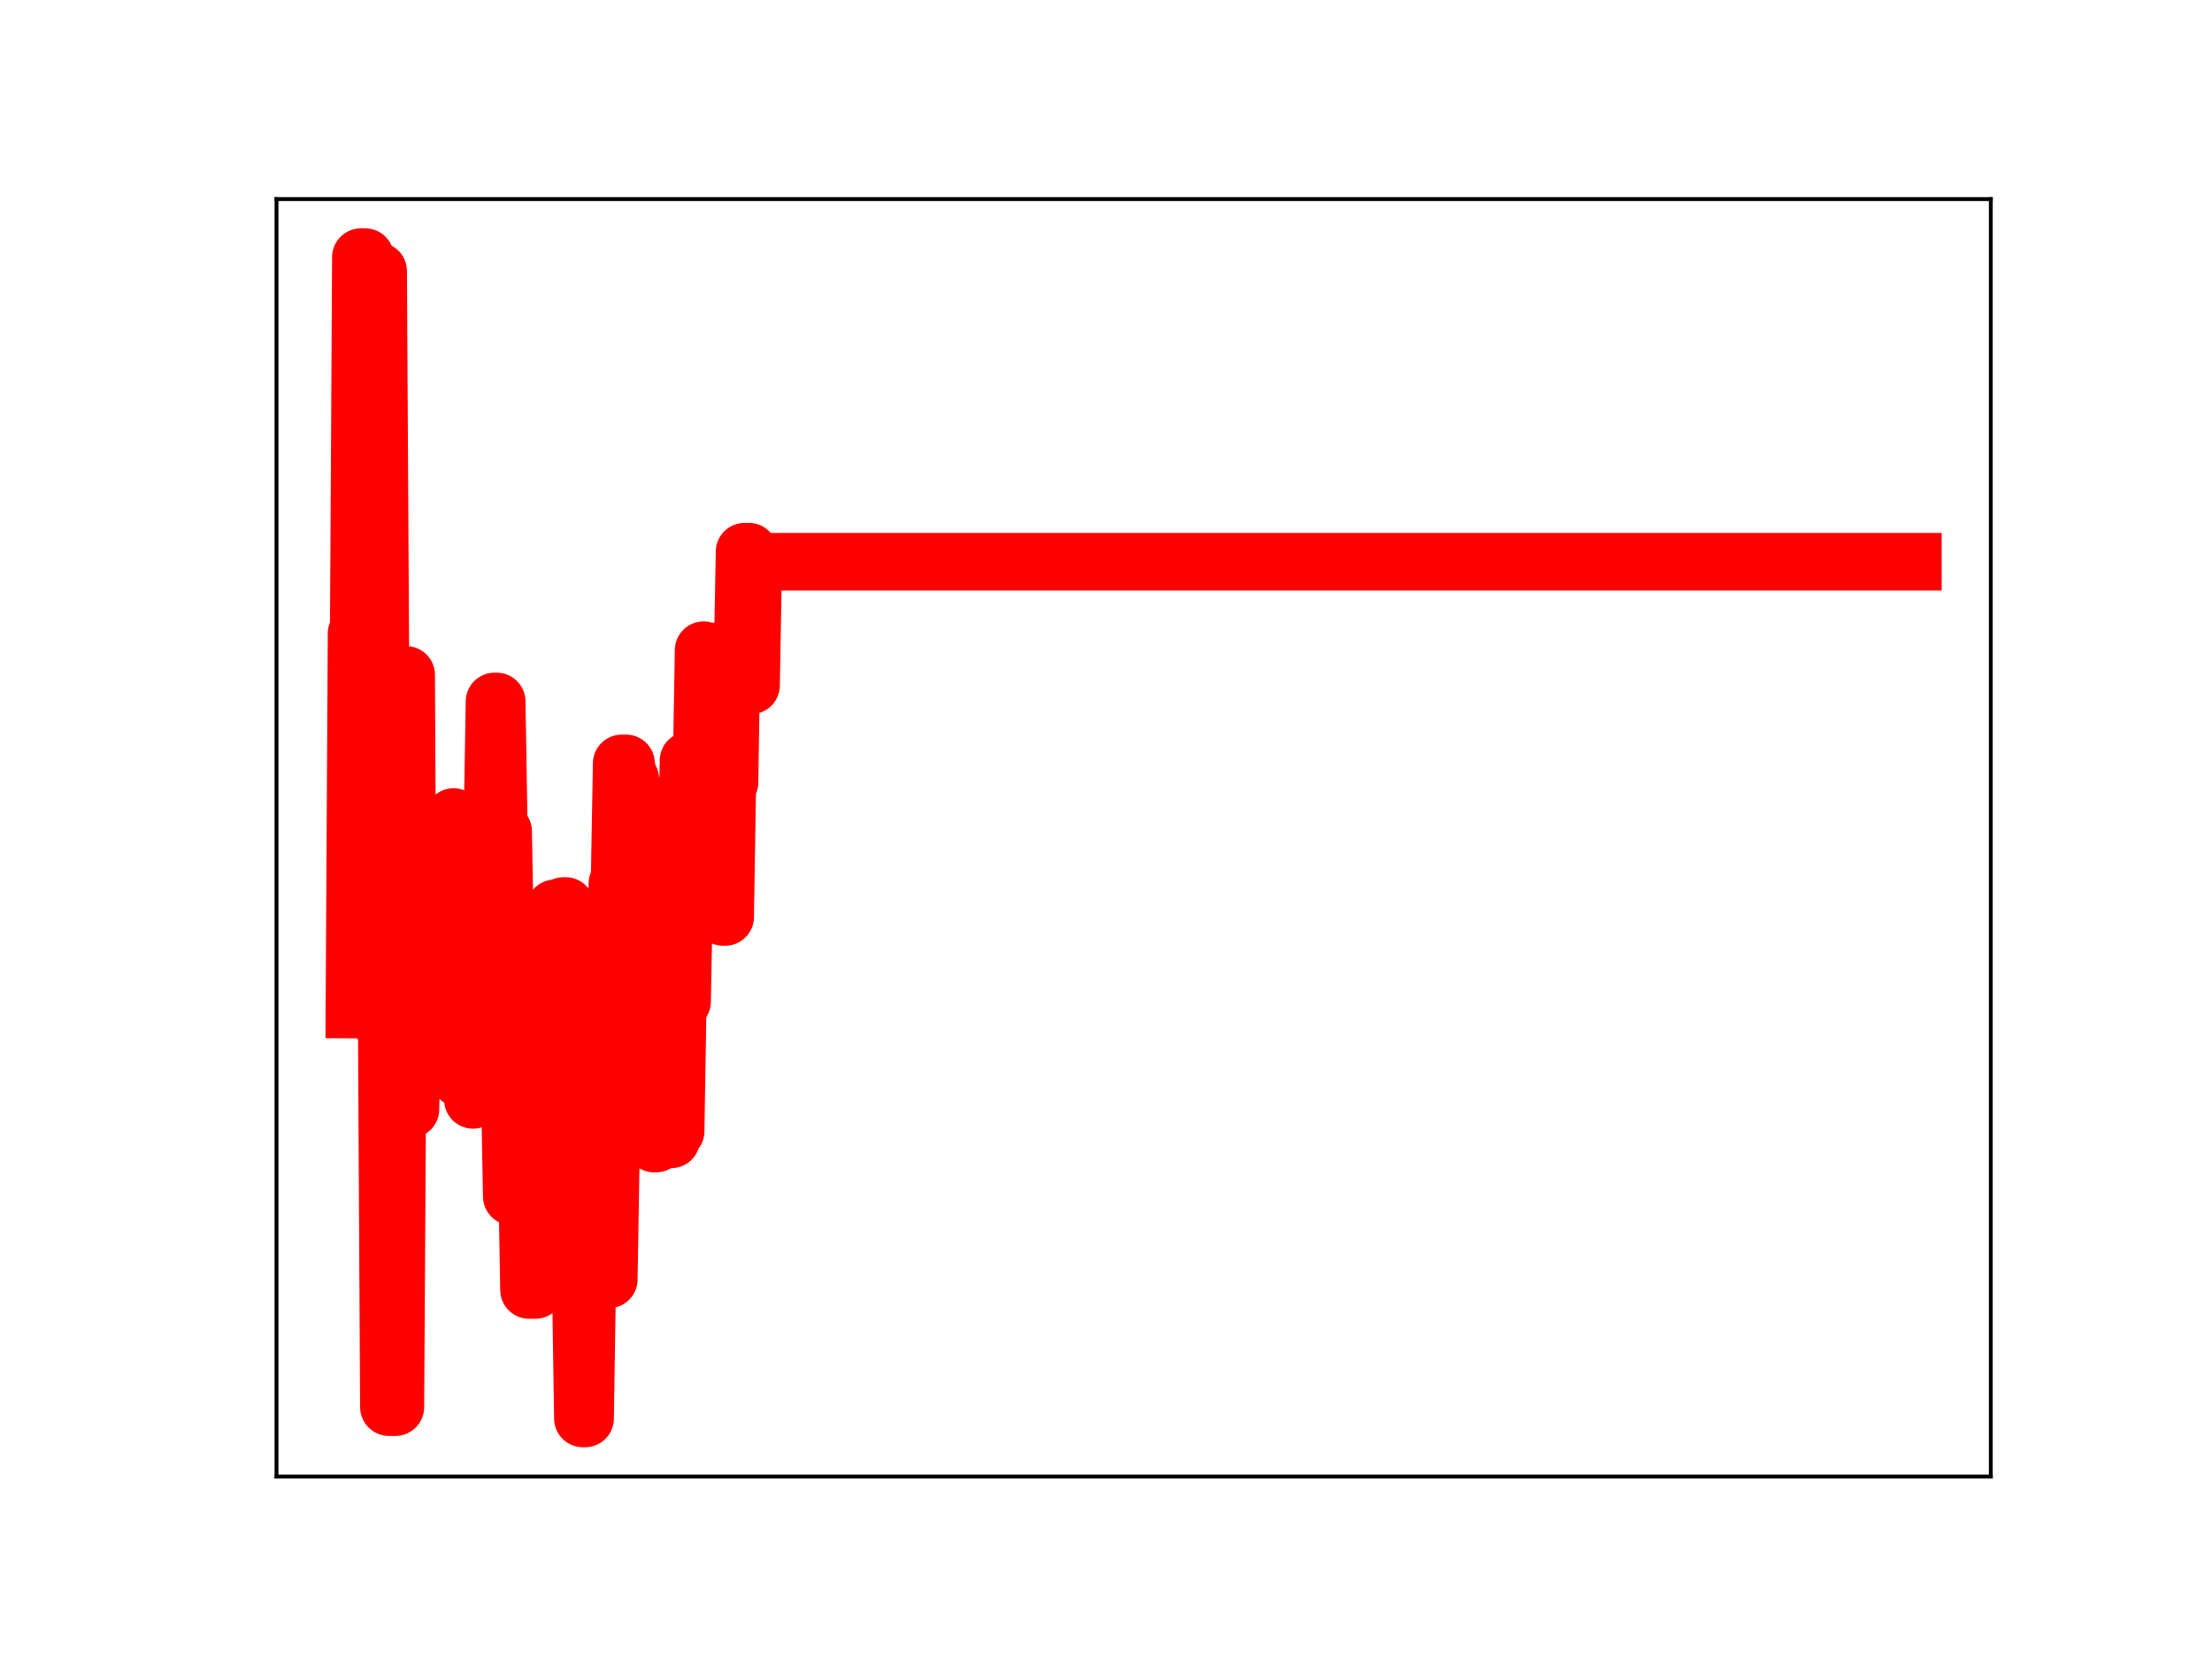 <?xml version="1.0" encoding="utf-8" standalone="no"?>
<!DOCTYPE svg PUBLIC "-//W3C//DTD SVG 1.1//EN"
  "http://www.w3.org/Graphics/SVG/1.1/DTD/svg11.dtd">
<!-- Created with matplotlib (https://matplotlib.org/) -->
<svg height="345.6pt" version="1.1" viewBox="0 0 460.8 345.6" width="460.8pt" xmlns="http://www.w3.org/2000/svg" xmlns:xlink="http://www.w3.org/1999/xlink">
 <defs>
  <style type="text/css">
*{stroke-linecap:butt;stroke-linejoin:round;}
  </style>
 </defs>
 <g id="figure_1">
  <g id="patch_1">
   <path d="M 0 345.6 
L 460.8 345.6 
L 460.8 0 
L 0 0 
z
" style="fill:#ffffff;"/>
  </g>
  <g id="axes_1">
   <g id="patch_2">
    <path d="M 57.6 307.584 
L 414.72 307.584 
L 414.72 41.472 
L 57.6 41.472 
z
" style="fill:#ffffff;"/>
   </g>
   <g id="line2d_1">
    <path clip-path="url(#p299d32de13)" d="M 73.833 210.307 
L 74.282 131.937 
L 74.731 131.937 
L 75.18 53.568 
L 76.078 53.568 
L 76.527 136.303 
L 77.874 136.303 
L 78.323 56.476 
L 78.772 56.476 
L 79.67 213.403 
L 80.568 213.403 
L 81.017 293.127 
L 82.364 293.127 
L 82.813 218.363 
L 83.263 218.363 
L 83.712 140.593 
L 84.61 140.593 
L 85.059 231.075 
L 85.508 231.075 
L 85.957 203.409 
L 86.406 203.409 
L 86.855 176.093 
L 87.304 176.093 
L 87.753 171.427 
L 88.202 171.427 
L 88.651 175.29 
L 89.1 201.781 
L 89.549 201.781 
L 89.998 174.997 
L 90.447 174.997 
L 90.896 177.349 
L 91.345 177.349 
L 91.794 203.465 
L 93.141 203.465 
L 93.59 196.657 
L 94.039 196.657 
L 94.488 170.201 
L 94.938 198.653 
L 95.387 198.653 
L 95.836 224.707 
L 96.285 224.707 
L 96.734 199.244 
L 97.183 223.486 
L 98.081 223.486 
L 98.53 229.119 
L 98.979 223.348 
L 99.877 223.348 
L 100.326 198.54 
L 100.775 198.54 
L 101.224 172.607 
L 102.571 172.607 
L 103.02 146.132 
L 103.469 146.132 
L 103.918 173.189 
L 104.816 173.189 
L 105.714 225.312 
L 106.163 225.312 
L 106.613 249.234 
L 107.511 249.234 
L 107.96 221.362 
L 108.409 221.362 
L 108.858 249.13 
L 109.307 249.13 
L 109.756 242.905 
L 110.205 268.721 
L 111.552 268.721 
L 112.001 240.086 
L 112.45 240.086 
L 112.899 217.092 
L 113.348 217.092 
L 113.797 221.166 
L 114.246 221.166 
L 114.695 195.302 
L 115.144 195.302 
L 115.593 189.228 
L 116.042 189.228 
L 116.491 213.96 
L 116.94 213.96 
L 117.389 188.74 
L 117.838 188.74 
L 118.287 217.703 
L 118.737 217.703 
L 119.186 244.679 
L 120.084 244.679 
L 120.533 266.546 
L 120.982 266.546 
L 121.431 295.488 
L 121.88 295.488 
L 122.329 266.517 
L 126.819 266.517 
L 127.268 239.857 
L 127.717 239.857 
L 128.615 184.062 
L 129.064 184.062 
L 129.513 159.032 
L 130.412 159.032 
L 130.861 162.307 
L 131.31 162.307 
L 131.759 190.198 
L 132.657 190.198 
L 133.106 166.55 
L 133.555 166.55 
L 134.004 188.542 
L 134.453 188.542 
L 134.902 213.959 
L 135.8 213.959 
L 136.249 238.218 
L 136.698 238.218 
L 137.147 210.976 
L 137.596 210.976 
L 138.045 236.093 
L 138.494 210.853 
L 138.943 210.853 
L 139.392 237.342 
L 139.841 237.342 
L 140.29 235.666 
L 140.739 235.666 
L 141.188 208.655 
L 142.087 208.655 
L 142.536 184.715 
L 142.985 184.715 
L 143.434 158.43 
L 143.883 158.43 
L 144.332 186.36 
L 145.23 186.36 
L 145.679 161.708 
L 146.128 161.708 
L 146.577 135.447 
L 147.026 161.754 
L 147.475 161.754 
L 147.924 164.112 
L 148.373 164.112 
L 148.822 140.076 
L 149.271 140.076 
L 149.72 166.393 
L 150.169 166.393 
L 150.618 191.008 
L 151.067 191.008 
L 151.516 162.965 
L 151.965 162.965 
L 152.414 134.397 
L 152.863 136.313 
L 153.312 136.313 
L 153.762 139.136 
L 154.66 139.136 
L 155.109 114.928 
L 156.007 114.928 
L 156.456 142.766 
L 156.905 117.019 
L 398.487 117.019 
L 398.487 117.019 
" style="fill:none;stroke:#ff0000;stroke-linecap:square;stroke-width:12;"/>
    <defs>
     <path d="M 0 3 
C 0.796 3 1.559 2.684 2.121 2.121 
C 2.684 1.559 3 0.796 3 0 
C 3 -0.796 2.684 -1.559 2.121 -2.121 
C 1.559 -2.684 0.796 -3 0 -3 
C -0.796 -3 -1.559 -2.684 -2.121 -2.121 
C -2.684 -1.559 -3 -0.796 -3 0 
C -3 0.796 -2.684 1.559 -2.121 2.121 
C -1.559 2.684 -0.796 3 0 3 
z
" id="md75a282a90" style="stroke:#ff0000;"/>
    </defs>
    <g clip-path="url(#p299d32de13)">
     <use style="fill:#ff0000;stroke:#ff0000;" x="73.833" xlink:href="#md75a282a90" y="210.307"/>
     <use style="fill:#ff0000;stroke:#ff0000;" x="74.282" xlink:href="#md75a282a90" y="131.937"/>
     <use style="fill:#ff0000;stroke:#ff0000;" x="74.731" xlink:href="#md75a282a90" y="131.937"/>
     <use style="fill:#ff0000;stroke:#ff0000;" x="75.18" xlink:href="#md75a282a90" y="53.568"/>
     <use style="fill:#ff0000;stroke:#ff0000;" x="75.629" xlink:href="#md75a282a90" y="53.568"/>
     <use style="fill:#ff0000;stroke:#ff0000;" x="76.078" xlink:href="#md75a282a90" y="53.568"/>
     <use style="fill:#ff0000;stroke:#ff0000;" x="76.527" xlink:href="#md75a282a90" y="136.303"/>
     <use style="fill:#ff0000;stroke:#ff0000;" x="76.976" xlink:href="#md75a282a90" y="136.303"/>
     <use style="fill:#ff0000;stroke:#ff0000;" x="77.425" xlink:href="#md75a282a90" y="136.303"/>
     <use style="fill:#ff0000;stroke:#ff0000;" x="77.874" xlink:href="#md75a282a90" y="136.303"/>
     <use style="fill:#ff0000;stroke:#ff0000;" x="78.323" xlink:href="#md75a282a90" y="56.476"/>
     <use style="fill:#ff0000;stroke:#ff0000;" x="78.772" xlink:href="#md75a282a90" y="56.476"/>
     <use style="fill:#ff0000;stroke:#ff0000;" x="79.221" xlink:href="#md75a282a90" y="138.473"/>
     <use style="fill:#ff0000;stroke:#ff0000;" x="79.67" xlink:href="#md75a282a90" y="213.403"/>
     <use style="fill:#ff0000;stroke:#ff0000;" x="80.119" xlink:href="#md75a282a90" y="213.403"/>
     <use style="fill:#ff0000;stroke:#ff0000;" x="80.568" xlink:href="#md75a282a90" y="213.403"/>
     <use style="fill:#ff0000;stroke:#ff0000;" x="81.017" xlink:href="#md75a282a90" y="293.127"/>
     <use style="fill:#ff0000;stroke:#ff0000;" x="81.466" xlink:href="#md75a282a90" y="293.127"/>
     <use style="fill:#ff0000;stroke:#ff0000;" x="81.915" xlink:href="#md75a282a90" y="293.127"/>
     <use style="fill:#ff0000;stroke:#ff0000;" x="82.364" xlink:href="#md75a282a90" y="293.127"/>
     <use style="fill:#ff0000;stroke:#ff0000;" x="82.813" xlink:href="#md75a282a90" y="218.363"/>
     <use style="fill:#ff0000;stroke:#ff0000;" x="83.263" xlink:href="#md75a282a90" y="218.363"/>
     <use style="fill:#ff0000;stroke:#ff0000;" x="83.712" xlink:href="#md75a282a90" y="140.593"/>
     <use style="fill:#ff0000;stroke:#ff0000;" x="84.161" xlink:href="#md75a282a90" y="140.593"/>
     <use style="fill:#ff0000;stroke:#ff0000;" x="84.61" xlink:href="#md75a282a90" y="140.593"/>
     <use style="fill:#ff0000;stroke:#ff0000;" x="85.059" xlink:href="#md75a282a90" y="231.075"/>
     <use style="fill:#ff0000;stroke:#ff0000;" x="85.508" xlink:href="#md75a282a90" y="231.075"/>
     <use style="fill:#ff0000;stroke:#ff0000;" x="85.957" xlink:href="#md75a282a90" y="203.409"/>
     <use style="fill:#ff0000;stroke:#ff0000;" x="86.406" xlink:href="#md75a282a90" y="203.409"/>
     <use style="fill:#ff0000;stroke:#ff0000;" x="86.855" xlink:href="#md75a282a90" y="176.093"/>
     <use style="fill:#ff0000;stroke:#ff0000;" x="87.304" xlink:href="#md75a282a90" y="176.093"/>
     <use style="fill:#ff0000;stroke:#ff0000;" x="87.753" xlink:href="#md75a282a90" y="171.427"/>
     <use style="fill:#ff0000;stroke:#ff0000;" x="88.202" xlink:href="#md75a282a90" y="171.427"/>
     <use style="fill:#ff0000;stroke:#ff0000;" x="88.651" xlink:href="#md75a282a90" y="175.29"/>
     <use style="fill:#ff0000;stroke:#ff0000;" x="89.1" xlink:href="#md75a282a90" y="201.781"/>
     <use style="fill:#ff0000;stroke:#ff0000;" x="89.549" xlink:href="#md75a282a90" y="201.781"/>
     <use style="fill:#ff0000;stroke:#ff0000;" x="89.998" xlink:href="#md75a282a90" y="174.997"/>
     <use style="fill:#ff0000;stroke:#ff0000;" x="90.447" xlink:href="#md75a282a90" y="174.997"/>
     <use style="fill:#ff0000;stroke:#ff0000;" x="90.896" xlink:href="#md75a282a90" y="177.349"/>
     <use style="fill:#ff0000;stroke:#ff0000;" x="91.345" xlink:href="#md75a282a90" y="177.349"/>
     <use style="fill:#ff0000;stroke:#ff0000;" x="91.794" xlink:href="#md75a282a90" y="203.465"/>
     <use style="fill:#ff0000;stroke:#ff0000;" x="92.243" xlink:href="#md75a282a90" y="203.465"/>
     <use style="fill:#ff0000;stroke:#ff0000;" x="92.692" xlink:href="#md75a282a90" y="203.465"/>
     <use style="fill:#ff0000;stroke:#ff0000;" x="93.141" xlink:href="#md75a282a90" y="203.465"/>
     <use style="fill:#ff0000;stroke:#ff0000;" x="93.59" xlink:href="#md75a282a90" y="196.657"/>
     <use style="fill:#ff0000;stroke:#ff0000;" x="94.039" xlink:href="#md75a282a90" y="196.657"/>
     <use style="fill:#ff0000;stroke:#ff0000;" x="94.488" xlink:href="#md75a282a90" y="170.201"/>
     <use style="fill:#ff0000;stroke:#ff0000;" x="94.938" xlink:href="#md75a282a90" y="198.653"/>
     <use style="fill:#ff0000;stroke:#ff0000;" x="95.387" xlink:href="#md75a282a90" y="198.653"/>
     <use style="fill:#ff0000;stroke:#ff0000;" x="95.836" xlink:href="#md75a282a90" y="224.707"/>
     <use style="fill:#ff0000;stroke:#ff0000;" x="96.285" xlink:href="#md75a282a90" y="224.707"/>
     <use style="fill:#ff0000;stroke:#ff0000;" x="96.734" xlink:href="#md75a282a90" y="199.244"/>
     <use style="fill:#ff0000;stroke:#ff0000;" x="97.183" xlink:href="#md75a282a90" y="223.486"/>
     <use style="fill:#ff0000;stroke:#ff0000;" x="97.632" xlink:href="#md75a282a90" y="223.486"/>
     <use style="fill:#ff0000;stroke:#ff0000;" x="98.081" xlink:href="#md75a282a90" y="223.486"/>
     <use style="fill:#ff0000;stroke:#ff0000;" x="98.53" xlink:href="#md75a282a90" y="229.119"/>
     <use style="fill:#ff0000;stroke:#ff0000;" x="98.979" xlink:href="#md75a282a90" y="223.348"/>
     <use style="fill:#ff0000;stroke:#ff0000;" x="99.428" xlink:href="#md75a282a90" y="223.348"/>
     <use style="fill:#ff0000;stroke:#ff0000;" x="99.877" xlink:href="#md75a282a90" y="223.348"/>
     <use style="fill:#ff0000;stroke:#ff0000;" x="100.326" xlink:href="#md75a282a90" y="198.54"/>
     <use style="fill:#ff0000;stroke:#ff0000;" x="100.775" xlink:href="#md75a282a90" y="198.54"/>
     <use style="fill:#ff0000;stroke:#ff0000;" x="101.224" xlink:href="#md75a282a90" y="172.607"/>
     <use style="fill:#ff0000;stroke:#ff0000;" x="101.673" xlink:href="#md75a282a90" y="172.607"/>
     <use style="fill:#ff0000;stroke:#ff0000;" x="102.122" xlink:href="#md75a282a90" y="172.607"/>
     <use style="fill:#ff0000;stroke:#ff0000;" x="102.571" xlink:href="#md75a282a90" y="172.607"/>
     <use style="fill:#ff0000;stroke:#ff0000;" x="103.02" xlink:href="#md75a282a90" y="146.132"/>
     <use style="fill:#ff0000;stroke:#ff0000;" x="103.469" xlink:href="#md75a282a90" y="146.132"/>
     <use style="fill:#ff0000;stroke:#ff0000;" x="103.918" xlink:href="#md75a282a90" y="173.189"/>
     <use style="fill:#ff0000;stroke:#ff0000;" x="104.367" xlink:href="#md75a282a90" y="173.189"/>
     <use style="fill:#ff0000;stroke:#ff0000;" x="104.816" xlink:href="#md75a282a90" y="173.189"/>
     <use style="fill:#ff0000;stroke:#ff0000;" x="105.265" xlink:href="#md75a282a90" y="199.91"/>
     <use style="fill:#ff0000;stroke:#ff0000;" x="105.714" xlink:href="#md75a282a90" y="225.312"/>
     <use style="fill:#ff0000;stroke:#ff0000;" x="106.163" xlink:href="#md75a282a90" y="225.312"/>
     <use style="fill:#ff0000;stroke:#ff0000;" x="106.613" xlink:href="#md75a282a90" y="249.234"/>
     <use style="fill:#ff0000;stroke:#ff0000;" x="107.062" xlink:href="#md75a282a90" y="249.234"/>
     <use style="fill:#ff0000;stroke:#ff0000;" x="107.511" xlink:href="#md75a282a90" y="249.234"/>
     <use style="fill:#ff0000;stroke:#ff0000;" x="107.96" xlink:href="#md75a282a90" y="221.362"/>
     <use style="fill:#ff0000;stroke:#ff0000;" x="108.409" xlink:href="#md75a282a90" y="221.362"/>
     <use style="fill:#ff0000;stroke:#ff0000;" x="108.858" xlink:href="#md75a282a90" y="249.13"/>
     <use style="fill:#ff0000;stroke:#ff0000;" x="109.307" xlink:href="#md75a282a90" y="249.13"/>
     <use style="fill:#ff0000;stroke:#ff0000;" x="109.756" xlink:href="#md75a282a90" y="242.905"/>
     <use style="fill:#ff0000;stroke:#ff0000;" x="110.205" xlink:href="#md75a282a90" y="268.721"/>
     <use style="fill:#ff0000;stroke:#ff0000;" x="110.654" xlink:href="#md75a282a90" y="268.721"/>
     <use style="fill:#ff0000;stroke:#ff0000;" x="111.103" xlink:href="#md75a282a90" y="268.721"/>
     <use style="fill:#ff0000;stroke:#ff0000;" x="111.552" xlink:href="#md75a282a90" y="268.721"/>
     <use style="fill:#ff0000;stroke:#ff0000;" x="112.001" xlink:href="#md75a282a90" y="240.086"/>
     <use style="fill:#ff0000;stroke:#ff0000;" x="112.45" xlink:href="#md75a282a90" y="240.086"/>
     <use style="fill:#ff0000;stroke:#ff0000;" x="112.899" xlink:href="#md75a282a90" y="217.092"/>
     <use style="fill:#ff0000;stroke:#ff0000;" x="113.348" xlink:href="#md75a282a90" y="217.092"/>
     <use style="fill:#ff0000;stroke:#ff0000;" x="113.797" xlink:href="#md75a282a90" y="221.166"/>
     <use style="fill:#ff0000;stroke:#ff0000;" x="114.246" xlink:href="#md75a282a90" y="221.166"/>
     <use style="fill:#ff0000;stroke:#ff0000;" x="114.695" xlink:href="#md75a282a90" y="195.302"/>
     <use style="fill:#ff0000;stroke:#ff0000;" x="115.144" xlink:href="#md75a282a90" y="195.302"/>
     <use style="fill:#ff0000;stroke:#ff0000;" x="115.593" xlink:href="#md75a282a90" y="189.228"/>
     <use style="fill:#ff0000;stroke:#ff0000;" x="116.042" xlink:href="#md75a282a90" y="189.228"/>
     <use style="fill:#ff0000;stroke:#ff0000;" x="116.491" xlink:href="#md75a282a90" y="213.96"/>
     <use style="fill:#ff0000;stroke:#ff0000;" x="116.94" xlink:href="#md75a282a90" y="213.96"/>
     <use style="fill:#ff0000;stroke:#ff0000;" x="117.389" xlink:href="#md75a282a90" y="188.74"/>
     <use style="fill:#ff0000;stroke:#ff0000;" x="117.838" xlink:href="#md75a282a90" y="188.74"/>
     <use style="fill:#ff0000;stroke:#ff0000;" x="118.287" xlink:href="#md75a282a90" y="217.703"/>
     <use style="fill:#ff0000;stroke:#ff0000;" x="118.737" xlink:href="#md75a282a90" y="217.703"/>
     <use style="fill:#ff0000;stroke:#ff0000;" x="119.186" xlink:href="#md75a282a90" y="244.679"/>
     <use style="fill:#ff0000;stroke:#ff0000;" x="119.635" xlink:href="#md75a282a90" y="244.679"/>
     <use style="fill:#ff0000;stroke:#ff0000;" x="120.084" xlink:href="#md75a282a90" y="244.679"/>
     <use style="fill:#ff0000;stroke:#ff0000;" x="120.533" xlink:href="#md75a282a90" y="266.546"/>
     <use style="fill:#ff0000;stroke:#ff0000;" x="120.982" xlink:href="#md75a282a90" y="266.546"/>
     <use style="fill:#ff0000;stroke:#ff0000;" x="121.431" xlink:href="#md75a282a90" y="295.488"/>
     <use style="fill:#ff0000;stroke:#ff0000;" x="121.88" xlink:href="#md75a282a90" y="295.488"/>
     <use style="fill:#ff0000;stroke:#ff0000;" x="122.329" xlink:href="#md75a282a90" y="266.517"/>
     <use style="fill:#ff0000;stroke:#ff0000;" x="122.778" xlink:href="#md75a282a90" y="266.517"/>
     <use style="fill:#ff0000;stroke:#ff0000;" x="123.227" xlink:href="#md75a282a90" y="266.517"/>
     <use style="fill:#ff0000;stroke:#ff0000;" x="123.676" xlink:href="#md75a282a90" y="266.517"/>
     <use style="fill:#ff0000;stroke:#ff0000;" x="124.125" xlink:href="#md75a282a90" y="266.517"/>
     <use style="fill:#ff0000;stroke:#ff0000;" x="124.574" xlink:href="#md75a282a90" y="266.517"/>
     <use style="fill:#ff0000;stroke:#ff0000;" x="125.023" xlink:href="#md75a282a90" y="266.517"/>
     <use style="fill:#ff0000;stroke:#ff0000;" x="125.472" xlink:href="#md75a282a90" y="266.517"/>
     <use style="fill:#ff0000;stroke:#ff0000;" x="125.921" xlink:href="#md75a282a90" y="266.517"/>
     <use style="fill:#ff0000;stroke:#ff0000;" x="126.37" xlink:href="#md75a282a90" y="266.517"/>
     <use style="fill:#ff0000;stroke:#ff0000;" x="126.819" xlink:href="#md75a282a90" y="266.517"/>
     <use style="fill:#ff0000;stroke:#ff0000;" x="127.268" xlink:href="#md75a282a90" y="239.857"/>
     <use style="fill:#ff0000;stroke:#ff0000;" x="127.717" xlink:href="#md75a282a90" y="239.857"/>
     <use style="fill:#ff0000;stroke:#ff0000;" x="128.166" xlink:href="#md75a282a90" y="212.558"/>
     <use style="fill:#ff0000;stroke:#ff0000;" x="128.615" xlink:href="#md75a282a90" y="184.062"/>
     <use style="fill:#ff0000;stroke:#ff0000;" x="129.064" xlink:href="#md75a282a90" y="184.062"/>
     <use style="fill:#ff0000;stroke:#ff0000;" x="129.513" xlink:href="#md75a282a90" y="159.032"/>
     <use style="fill:#ff0000;stroke:#ff0000;" x="129.962" xlink:href="#md75a282a90" y="159.032"/>
     <use style="fill:#ff0000;stroke:#ff0000;" x="130.412" xlink:href="#md75a282a90" y="159.032"/>
     <use style="fill:#ff0000;stroke:#ff0000;" x="130.861" xlink:href="#md75a282a90" y="162.307"/>
     <use style="fill:#ff0000;stroke:#ff0000;" x="131.31" xlink:href="#md75a282a90" y="162.307"/>
     <use style="fill:#ff0000;stroke:#ff0000;" x="131.759" xlink:href="#md75a282a90" y="190.198"/>
     <use style="fill:#ff0000;stroke:#ff0000;" x="132.208" xlink:href="#md75a282a90" y="190.198"/>
     <use style="fill:#ff0000;stroke:#ff0000;" x="132.657" xlink:href="#md75a282a90" y="190.198"/>
     <use style="fill:#ff0000;stroke:#ff0000;" x="133.106" xlink:href="#md75a282a90" y="166.55"/>
     <use style="fill:#ff0000;stroke:#ff0000;" x="133.555" xlink:href="#md75a282a90" y="166.55"/>
     <use style="fill:#ff0000;stroke:#ff0000;" x="134.004" xlink:href="#md75a282a90" y="188.542"/>
     <use style="fill:#ff0000;stroke:#ff0000;" x="134.453" xlink:href="#md75a282a90" y="188.542"/>
     <use style="fill:#ff0000;stroke:#ff0000;" x="134.902" xlink:href="#md75a282a90" y="213.959"/>
     <use style="fill:#ff0000;stroke:#ff0000;" x="135.351" xlink:href="#md75a282a90" y="213.959"/>
     <use style="fill:#ff0000;stroke:#ff0000;" x="135.8" xlink:href="#md75a282a90" y="213.959"/>
     <use style="fill:#ff0000;stroke:#ff0000;" x="136.249" xlink:href="#md75a282a90" y="238.218"/>
     <use style="fill:#ff0000;stroke:#ff0000;" x="136.698" xlink:href="#md75a282a90" y="238.218"/>
     <use style="fill:#ff0000;stroke:#ff0000;" x="137.147" xlink:href="#md75a282a90" y="210.976"/>
     <use style="fill:#ff0000;stroke:#ff0000;" x="137.596" xlink:href="#md75a282a90" y="210.976"/>
     <use style="fill:#ff0000;stroke:#ff0000;" x="138.045" xlink:href="#md75a282a90" y="236.093"/>
     <use style="fill:#ff0000;stroke:#ff0000;" x="138.494" xlink:href="#md75a282a90" y="210.853"/>
     <use style="fill:#ff0000;stroke:#ff0000;" x="138.943" xlink:href="#md75a282a90" y="210.853"/>
     <use style="fill:#ff0000;stroke:#ff0000;" x="139.392" xlink:href="#md75a282a90" y="237.342"/>
     <use style="fill:#ff0000;stroke:#ff0000;" x="139.841" xlink:href="#md75a282a90" y="237.342"/>
     <use style="fill:#ff0000;stroke:#ff0000;" x="140.29" xlink:href="#md75a282a90" y="235.666"/>
     <use style="fill:#ff0000;stroke:#ff0000;" x="140.739" xlink:href="#md75a282a90" y="235.666"/>
     <use style="fill:#ff0000;stroke:#ff0000;" x="141.188" xlink:href="#md75a282a90" y="208.655"/>
     <use style="fill:#ff0000;stroke:#ff0000;" x="141.637" xlink:href="#md75a282a90" y="208.655"/>
     <use style="fill:#ff0000;stroke:#ff0000;" x="142.087" xlink:href="#md75a282a90" y="208.655"/>
     <use style="fill:#ff0000;stroke:#ff0000;" x="142.536" xlink:href="#md75a282a90" y="184.715"/>
     <use style="fill:#ff0000;stroke:#ff0000;" x="142.985" xlink:href="#md75a282a90" y="184.715"/>
     <use style="fill:#ff0000;stroke:#ff0000;" x="143.434" xlink:href="#md75a282a90" y="158.43"/>
     <use style="fill:#ff0000;stroke:#ff0000;" x="143.883" xlink:href="#md75a282a90" y="158.43"/>
     <use style="fill:#ff0000;stroke:#ff0000;" x="144.332" xlink:href="#md75a282a90" y="186.36"/>
     <use style="fill:#ff0000;stroke:#ff0000;" x="144.781" xlink:href="#md75a282a90" y="186.36"/>
     <use style="fill:#ff0000;stroke:#ff0000;" x="145.23" xlink:href="#md75a282a90" y="186.36"/>
     <use style="fill:#ff0000;stroke:#ff0000;" x="145.679" xlink:href="#md75a282a90" y="161.708"/>
     <use style="fill:#ff0000;stroke:#ff0000;" x="146.128" xlink:href="#md75a282a90" y="161.708"/>
     <use style="fill:#ff0000;stroke:#ff0000;" x="146.577" xlink:href="#md75a282a90" y="135.447"/>
     <use style="fill:#ff0000;stroke:#ff0000;" x="147.026" xlink:href="#md75a282a90" y="161.754"/>
     <use style="fill:#ff0000;stroke:#ff0000;" x="147.475" xlink:href="#md75a282a90" y="161.754"/>
     <use style="fill:#ff0000;stroke:#ff0000;" x="147.924" xlink:href="#md75a282a90" y="164.112"/>
     <use style="fill:#ff0000;stroke:#ff0000;" x="148.373" xlink:href="#md75a282a90" y="164.112"/>
     <use style="fill:#ff0000;stroke:#ff0000;" x="148.822" xlink:href="#md75a282a90" y="140.076"/>
     <use style="fill:#ff0000;stroke:#ff0000;" x="149.271" xlink:href="#md75a282a90" y="140.076"/>
     <use style="fill:#ff0000;stroke:#ff0000;" x="149.72" xlink:href="#md75a282a90" y="166.393"/>
     <use style="fill:#ff0000;stroke:#ff0000;" x="150.169" xlink:href="#md75a282a90" y="166.393"/>
     <use style="fill:#ff0000;stroke:#ff0000;" x="150.618" xlink:href="#md75a282a90" y="191.008"/>
     <use style="fill:#ff0000;stroke:#ff0000;" x="151.067" xlink:href="#md75a282a90" y="191.008"/>
     <use style="fill:#ff0000;stroke:#ff0000;" x="151.516" xlink:href="#md75a282a90" y="162.965"/>
     <use style="fill:#ff0000;stroke:#ff0000;" x="151.965" xlink:href="#md75a282a90" y="162.965"/>
     <use style="fill:#ff0000;stroke:#ff0000;" x="152.414" xlink:href="#md75a282a90" y="134.397"/>
     <use style="fill:#ff0000;stroke:#ff0000;" x="152.863" xlink:href="#md75a282a90" y="136.313"/>
     <use style="fill:#ff0000;stroke:#ff0000;" x="153.312" xlink:href="#md75a282a90" y="136.313"/>
     <use style="fill:#ff0000;stroke:#ff0000;" x="153.762" xlink:href="#md75a282a90" y="139.136"/>
     <use style="fill:#ff0000;stroke:#ff0000;" x="154.211" xlink:href="#md75a282a90" y="139.136"/>
     <use style="fill:#ff0000;stroke:#ff0000;" x="154.66" xlink:href="#md75a282a90" y="139.136"/>
     <use style="fill:#ff0000;stroke:#ff0000;" x="155.109" xlink:href="#md75a282a90" y="114.928"/>
     <use style="fill:#ff0000;stroke:#ff0000;" x="155.558" xlink:href="#md75a282a90" y="114.928"/>
     <use style="fill:#ff0000;stroke:#ff0000;" x="156.007" xlink:href="#md75a282a90" y="114.928"/>
     <use style="fill:#ff0000;stroke:#ff0000;" x="156.456" xlink:href="#md75a282a90" y="142.766"/>
     <use style="fill:#ff0000;stroke:#ff0000;" x="156.905" xlink:href="#md75a282a90" y="117.019"/>
     <use style="fill:#ff0000;stroke:#ff0000;" x="157.354" xlink:href="#md75a282a90" y="117.019"/>
     <use style="fill:#ff0000;stroke:#ff0000;" x="157.803" xlink:href="#md75a282a90" y="117.019"/>
     <use style="fill:#ff0000;stroke:#ff0000;" x="158.252" xlink:href="#md75a282a90" y="117.019"/>
     <use style="fill:#ff0000;stroke:#ff0000;" x="158.701" xlink:href="#md75a282a90" y="117.019"/>
     <use style="fill:#ff0000;stroke:#ff0000;" x="159.15" xlink:href="#md75a282a90" y="117.019"/>
     <use style="fill:#ff0000;stroke:#ff0000;" x="159.599" xlink:href="#md75a282a90" y="117.019"/>
     <use style="fill:#ff0000;stroke:#ff0000;" x="160.048" xlink:href="#md75a282a90" y="117.019"/>
     <use style="fill:#ff0000;stroke:#ff0000;" x="160.497" xlink:href="#md75a282a90" y="117.019"/>
     <use style="fill:#ff0000;stroke:#ff0000;" x="160.946" xlink:href="#md75a282a90" y="117.019"/>
     <use style="fill:#ff0000;stroke:#ff0000;" x="161.395" xlink:href="#md75a282a90" y="117.019"/>
     <use style="fill:#ff0000;stroke:#ff0000;" x="161.844" xlink:href="#md75a282a90" y="117.019"/>
     <use style="fill:#ff0000;stroke:#ff0000;" x="162.293" xlink:href="#md75a282a90" y="117.019"/>
     <use style="fill:#ff0000;stroke:#ff0000;" x="162.742" xlink:href="#md75a282a90" y="117.019"/>
     <use style="fill:#ff0000;stroke:#ff0000;" x="163.191" xlink:href="#md75a282a90" y="117.019"/>
     <use style="fill:#ff0000;stroke:#ff0000;" x="163.64" xlink:href="#md75a282a90" y="117.019"/>
     <use style="fill:#ff0000;stroke:#ff0000;" x="164.089" xlink:href="#md75a282a90" y="117.019"/>
     <use style="fill:#ff0000;stroke:#ff0000;" x="164.538" xlink:href="#md75a282a90" y="117.019"/>
     <use style="fill:#ff0000;stroke:#ff0000;" x="164.987" xlink:href="#md75a282a90" y="117.019"/>
     <use style="fill:#ff0000;stroke:#ff0000;" x="165.436" xlink:href="#md75a282a90" y="117.019"/>
     <use style="fill:#ff0000;stroke:#ff0000;" x="165.886" xlink:href="#md75a282a90" y="117.019"/>
     <use style="fill:#ff0000;stroke:#ff0000;" x="166.335" xlink:href="#md75a282a90" y="117.019"/>
     <use style="fill:#ff0000;stroke:#ff0000;" x="166.784" xlink:href="#md75a282a90" y="117.019"/>
     <use style="fill:#ff0000;stroke:#ff0000;" x="167.233" xlink:href="#md75a282a90" y="117.019"/>
     <use style="fill:#ff0000;stroke:#ff0000;" x="167.682" xlink:href="#md75a282a90" y="117.019"/>
     <use style="fill:#ff0000;stroke:#ff0000;" x="168.131" xlink:href="#md75a282a90" y="117.019"/>
     <use style="fill:#ff0000;stroke:#ff0000;" x="168.58" xlink:href="#md75a282a90" y="117.019"/>
     <use style="fill:#ff0000;stroke:#ff0000;" x="169.029" xlink:href="#md75a282a90" y="117.019"/>
     <use style="fill:#ff0000;stroke:#ff0000;" x="169.478" xlink:href="#md75a282a90" y="117.019"/>
     <use style="fill:#ff0000;stroke:#ff0000;" x="169.927" xlink:href="#md75a282a90" y="117.019"/>
     <use style="fill:#ff0000;stroke:#ff0000;" x="170.376" xlink:href="#md75a282a90" y="117.019"/>
     <use style="fill:#ff0000;stroke:#ff0000;" x="170.825" xlink:href="#md75a282a90" y="117.019"/>
     <use style="fill:#ff0000;stroke:#ff0000;" x="171.274" xlink:href="#md75a282a90" y="117.019"/>
     <use style="fill:#ff0000;stroke:#ff0000;" x="171.723" xlink:href="#md75a282a90" y="117.019"/>
     <use style="fill:#ff0000;stroke:#ff0000;" x="172.172" xlink:href="#md75a282a90" y="117.019"/>
     <use style="fill:#ff0000;stroke:#ff0000;" x="172.621" xlink:href="#md75a282a90" y="117.019"/>
     <use style="fill:#ff0000;stroke:#ff0000;" x="173.07" xlink:href="#md75a282a90" y="117.019"/>
     <use style="fill:#ff0000;stroke:#ff0000;" x="173.519" xlink:href="#md75a282a90" y="117.019"/>
     <use style="fill:#ff0000;stroke:#ff0000;" x="173.968" xlink:href="#md75a282a90" y="117.019"/>
     <use style="fill:#ff0000;stroke:#ff0000;" x="174.417" xlink:href="#md75a282a90" y="117.019"/>
     <use style="fill:#ff0000;stroke:#ff0000;" x="174.866" xlink:href="#md75a282a90" y="117.019"/>
     <use style="fill:#ff0000;stroke:#ff0000;" x="175.315" xlink:href="#md75a282a90" y="117.019"/>
     <use style="fill:#ff0000;stroke:#ff0000;" x="175.764" xlink:href="#md75a282a90" y="117.019"/>
     <use style="fill:#ff0000;stroke:#ff0000;" x="176.213" xlink:href="#md75a282a90" y="117.019"/>
     <use style="fill:#ff0000;stroke:#ff0000;" x="176.662" xlink:href="#md75a282a90" y="117.019"/>
     <use style="fill:#ff0000;stroke:#ff0000;" x="177.111" xlink:href="#md75a282a90" y="117.019"/>
     <use style="fill:#ff0000;stroke:#ff0000;" x="177.561" xlink:href="#md75a282a90" y="117.019"/>
     <use style="fill:#ff0000;stroke:#ff0000;" x="178.01" xlink:href="#md75a282a90" y="117.019"/>
     <use style="fill:#ff0000;stroke:#ff0000;" x="178.459" xlink:href="#md75a282a90" y="117.019"/>
     <use style="fill:#ff0000;stroke:#ff0000;" x="178.908" xlink:href="#md75a282a90" y="117.019"/>
     <use style="fill:#ff0000;stroke:#ff0000;" x="179.357" xlink:href="#md75a282a90" y="117.019"/>
     <use style="fill:#ff0000;stroke:#ff0000;" x="179.806" xlink:href="#md75a282a90" y="117.019"/>
     <use style="fill:#ff0000;stroke:#ff0000;" x="180.255" xlink:href="#md75a282a90" y="117.019"/>
     <use style="fill:#ff0000;stroke:#ff0000;" x="180.704" xlink:href="#md75a282a90" y="117.019"/>
     <use style="fill:#ff0000;stroke:#ff0000;" x="181.153" xlink:href="#md75a282a90" y="117.019"/>
     <use style="fill:#ff0000;stroke:#ff0000;" x="181.602" xlink:href="#md75a282a90" y="117.019"/>
     <use style="fill:#ff0000;stroke:#ff0000;" x="182.051" xlink:href="#md75a282a90" y="117.019"/>
     <use style="fill:#ff0000;stroke:#ff0000;" x="182.5" xlink:href="#md75a282a90" y="117.019"/>
     <use style="fill:#ff0000;stroke:#ff0000;" x="182.949" xlink:href="#md75a282a90" y="117.019"/>
     <use style="fill:#ff0000;stroke:#ff0000;" x="183.398" xlink:href="#md75a282a90" y="117.019"/>
     <use style="fill:#ff0000;stroke:#ff0000;" x="183.847" xlink:href="#md75a282a90" y="117.019"/>
     <use style="fill:#ff0000;stroke:#ff0000;" x="184.296" xlink:href="#md75a282a90" y="117.019"/>
     <use style="fill:#ff0000;stroke:#ff0000;" x="184.745" xlink:href="#md75a282a90" y="117.019"/>
     <use style="fill:#ff0000;stroke:#ff0000;" x="185.194" xlink:href="#md75a282a90" y="117.019"/>
     <use style="fill:#ff0000;stroke:#ff0000;" x="185.643" xlink:href="#md75a282a90" y="117.019"/>
     <use style="fill:#ff0000;stroke:#ff0000;" x="186.092" xlink:href="#md75a282a90" y="117.019"/>
     <use style="fill:#ff0000;stroke:#ff0000;" x="186.541" xlink:href="#md75a282a90" y="117.019"/>
     <use style="fill:#ff0000;stroke:#ff0000;" x="186.99" xlink:href="#md75a282a90" y="117.019"/>
     <use style="fill:#ff0000;stroke:#ff0000;" x="187.439" xlink:href="#md75a282a90" y="117.019"/>
     <use style="fill:#ff0000;stroke:#ff0000;" x="187.888" xlink:href="#md75a282a90" y="117.019"/>
     <use style="fill:#ff0000;stroke:#ff0000;" x="188.337" xlink:href="#md75a282a90" y="117.019"/>
     <use style="fill:#ff0000;stroke:#ff0000;" x="188.786" xlink:href="#md75a282a90" y="117.019"/>
     <use style="fill:#ff0000;stroke:#ff0000;" x="189.236" xlink:href="#md75a282a90" y="117.019"/>
     <use style="fill:#ff0000;stroke:#ff0000;" x="189.685" xlink:href="#md75a282a90" y="117.019"/>
     <use style="fill:#ff0000;stroke:#ff0000;" x="190.134" xlink:href="#md75a282a90" y="117.019"/>
     <use style="fill:#ff0000;stroke:#ff0000;" x="190.583" xlink:href="#md75a282a90" y="117.019"/>
     <use style="fill:#ff0000;stroke:#ff0000;" x="191.032" xlink:href="#md75a282a90" y="117.019"/>
     <use style="fill:#ff0000;stroke:#ff0000;" x="191.481" xlink:href="#md75a282a90" y="117.019"/>
     <use style="fill:#ff0000;stroke:#ff0000;" x="191.93" xlink:href="#md75a282a90" y="117.019"/>
     <use style="fill:#ff0000;stroke:#ff0000;" x="192.379" xlink:href="#md75a282a90" y="117.019"/>
     <use style="fill:#ff0000;stroke:#ff0000;" x="192.828" xlink:href="#md75a282a90" y="117.019"/>
     <use style="fill:#ff0000;stroke:#ff0000;" x="193.277" xlink:href="#md75a282a90" y="117.019"/>
     <use style="fill:#ff0000;stroke:#ff0000;" x="193.726" xlink:href="#md75a282a90" y="117.019"/>
     <use style="fill:#ff0000;stroke:#ff0000;" x="194.175" xlink:href="#md75a282a90" y="117.019"/>
     <use style="fill:#ff0000;stroke:#ff0000;" x="194.624" xlink:href="#md75a282a90" y="117.019"/>
     <use style="fill:#ff0000;stroke:#ff0000;" x="195.073" xlink:href="#md75a282a90" y="117.019"/>
     <use style="fill:#ff0000;stroke:#ff0000;" x="195.522" xlink:href="#md75a282a90" y="117.019"/>
     <use style="fill:#ff0000;stroke:#ff0000;" x="195.971" xlink:href="#md75a282a90" y="117.019"/>
     <use style="fill:#ff0000;stroke:#ff0000;" x="196.42" xlink:href="#md75a282a90" y="117.019"/>
     <use style="fill:#ff0000;stroke:#ff0000;" x="196.869" xlink:href="#md75a282a90" y="117.019"/>
     <use style="fill:#ff0000;stroke:#ff0000;" x="197.318" xlink:href="#md75a282a90" y="117.019"/>
     <use style="fill:#ff0000;stroke:#ff0000;" x="197.767" xlink:href="#md75a282a90" y="117.019"/>
     <use style="fill:#ff0000;stroke:#ff0000;" x="198.216" xlink:href="#md75a282a90" y="117.019"/>
     <use style="fill:#ff0000;stroke:#ff0000;" x="198.665" xlink:href="#md75a282a90" y="117.019"/>
     <use style="fill:#ff0000;stroke:#ff0000;" x="199.114" xlink:href="#md75a282a90" y="117.019"/>
     <use style="fill:#ff0000;stroke:#ff0000;" x="199.563" xlink:href="#md75a282a90" y="117.019"/>
     <use style="fill:#ff0000;stroke:#ff0000;" x="200.012" xlink:href="#md75a282a90" y="117.019"/>
     <use style="fill:#ff0000;stroke:#ff0000;" x="200.461" xlink:href="#md75a282a90" y="117.019"/>
     <use style="fill:#ff0000;stroke:#ff0000;" x="200.911" xlink:href="#md75a282a90" y="117.019"/>
     <use style="fill:#ff0000;stroke:#ff0000;" x="201.36" xlink:href="#md75a282a90" y="117.019"/>
     <use style="fill:#ff0000;stroke:#ff0000;" x="201.809" xlink:href="#md75a282a90" y="117.019"/>
     <use style="fill:#ff0000;stroke:#ff0000;" x="202.258" xlink:href="#md75a282a90" y="117.019"/>
     <use style="fill:#ff0000;stroke:#ff0000;" x="202.707" xlink:href="#md75a282a90" y="117.019"/>
     <use style="fill:#ff0000;stroke:#ff0000;" x="203.156" xlink:href="#md75a282a90" y="117.019"/>
     <use style="fill:#ff0000;stroke:#ff0000;" x="203.605" xlink:href="#md75a282a90" y="117.019"/>
     <use style="fill:#ff0000;stroke:#ff0000;" x="204.054" xlink:href="#md75a282a90" y="117.019"/>
     <use style="fill:#ff0000;stroke:#ff0000;" x="204.503" xlink:href="#md75a282a90" y="117.019"/>
     <use style="fill:#ff0000;stroke:#ff0000;" x="204.952" xlink:href="#md75a282a90" y="117.019"/>
     <use style="fill:#ff0000;stroke:#ff0000;" x="205.401" xlink:href="#md75a282a90" y="117.019"/>
     <use style="fill:#ff0000;stroke:#ff0000;" x="205.85" xlink:href="#md75a282a90" y="117.019"/>
     <use style="fill:#ff0000;stroke:#ff0000;" x="206.299" xlink:href="#md75a282a90" y="117.019"/>
     <use style="fill:#ff0000;stroke:#ff0000;" x="206.748" xlink:href="#md75a282a90" y="117.019"/>
     <use style="fill:#ff0000;stroke:#ff0000;" x="207.197" xlink:href="#md75a282a90" y="117.019"/>
     <use style="fill:#ff0000;stroke:#ff0000;" x="207.646" xlink:href="#md75a282a90" y="117.019"/>
     <use style="fill:#ff0000;stroke:#ff0000;" x="208.095" xlink:href="#md75a282a90" y="117.019"/>
     <use style="fill:#ff0000;stroke:#ff0000;" x="208.544" xlink:href="#md75a282a90" y="117.019"/>
     <use style="fill:#ff0000;stroke:#ff0000;" x="208.993" xlink:href="#md75a282a90" y="117.019"/>
     <use style="fill:#ff0000;stroke:#ff0000;" x="209.442" xlink:href="#md75a282a90" y="117.019"/>
     <use style="fill:#ff0000;stroke:#ff0000;" x="209.891" xlink:href="#md75a282a90" y="117.019"/>
     <use style="fill:#ff0000;stroke:#ff0000;" x="210.34" xlink:href="#md75a282a90" y="117.019"/>
     <use style="fill:#ff0000;stroke:#ff0000;" x="210.789" xlink:href="#md75a282a90" y="117.019"/>
     <use style="fill:#ff0000;stroke:#ff0000;" x="211.238" xlink:href="#md75a282a90" y="117.019"/>
     <use style="fill:#ff0000;stroke:#ff0000;" x="211.687" xlink:href="#md75a282a90" y="117.019"/>
     <use style="fill:#ff0000;stroke:#ff0000;" x="212.136" xlink:href="#md75a282a90" y="117.019"/>
     <use style="fill:#ff0000;stroke:#ff0000;" x="212.585" xlink:href="#md75a282a90" y="117.019"/>
     <use style="fill:#ff0000;stroke:#ff0000;" x="213.035" xlink:href="#md75a282a90" y="117.019"/>
     <use style="fill:#ff0000;stroke:#ff0000;" x="213.484" xlink:href="#md75a282a90" y="117.019"/>
     <use style="fill:#ff0000;stroke:#ff0000;" x="213.933" xlink:href="#md75a282a90" y="117.019"/>
     <use style="fill:#ff0000;stroke:#ff0000;" x="214.382" xlink:href="#md75a282a90" y="117.019"/>
     <use style="fill:#ff0000;stroke:#ff0000;" x="214.831" xlink:href="#md75a282a90" y="117.019"/>
     <use style="fill:#ff0000;stroke:#ff0000;" x="215.28" xlink:href="#md75a282a90" y="117.019"/>
     <use style="fill:#ff0000;stroke:#ff0000;" x="215.729" xlink:href="#md75a282a90" y="117.019"/>
     <use style="fill:#ff0000;stroke:#ff0000;" x="216.178" xlink:href="#md75a282a90" y="117.019"/>
     <use style="fill:#ff0000;stroke:#ff0000;" x="216.627" xlink:href="#md75a282a90" y="117.019"/>
     <use style="fill:#ff0000;stroke:#ff0000;" x="217.076" xlink:href="#md75a282a90" y="117.019"/>
     <use style="fill:#ff0000;stroke:#ff0000;" x="217.525" xlink:href="#md75a282a90" y="117.019"/>
     <use style="fill:#ff0000;stroke:#ff0000;" x="217.974" xlink:href="#md75a282a90" y="117.019"/>
     <use style="fill:#ff0000;stroke:#ff0000;" x="218.423" xlink:href="#md75a282a90" y="117.019"/>
     <use style="fill:#ff0000;stroke:#ff0000;" x="218.872" xlink:href="#md75a282a90" y="117.019"/>
     <use style="fill:#ff0000;stroke:#ff0000;" x="219.321" xlink:href="#md75a282a90" y="117.019"/>
     <use style="fill:#ff0000;stroke:#ff0000;" x="219.77" xlink:href="#md75a282a90" y="117.019"/>
     <use style="fill:#ff0000;stroke:#ff0000;" x="220.219" xlink:href="#md75a282a90" y="117.019"/>
     <use style="fill:#ff0000;stroke:#ff0000;" x="220.668" xlink:href="#md75a282a90" y="117.019"/>
     <use style="fill:#ff0000;stroke:#ff0000;" x="221.117" xlink:href="#md75a282a90" y="117.019"/>
     <use style="fill:#ff0000;stroke:#ff0000;" x="221.566" xlink:href="#md75a282a90" y="117.019"/>
     <use style="fill:#ff0000;stroke:#ff0000;" x="222.015" xlink:href="#md75a282a90" y="117.019"/>
     <use style="fill:#ff0000;stroke:#ff0000;" x="222.464" xlink:href="#md75a282a90" y="117.019"/>
     <use style="fill:#ff0000;stroke:#ff0000;" x="222.913" xlink:href="#md75a282a90" y="117.019"/>
     <use style="fill:#ff0000;stroke:#ff0000;" x="223.362" xlink:href="#md75a282a90" y="117.019"/>
     <use style="fill:#ff0000;stroke:#ff0000;" x="223.811" xlink:href="#md75a282a90" y="117.019"/>
     <use style="fill:#ff0000;stroke:#ff0000;" x="224.26" xlink:href="#md75a282a90" y="117.019"/>
     <use style="fill:#ff0000;stroke:#ff0000;" x="224.71" xlink:href="#md75a282a90" y="117.019"/>
     <use style="fill:#ff0000;stroke:#ff0000;" x="225.159" xlink:href="#md75a282a90" y="117.019"/>
     <use style="fill:#ff0000;stroke:#ff0000;" x="225.608" xlink:href="#md75a282a90" y="117.019"/>
     <use style="fill:#ff0000;stroke:#ff0000;" x="226.057" xlink:href="#md75a282a90" y="117.019"/>
     <use style="fill:#ff0000;stroke:#ff0000;" x="226.506" xlink:href="#md75a282a90" y="117.019"/>
     <use style="fill:#ff0000;stroke:#ff0000;" x="226.955" xlink:href="#md75a282a90" y="117.019"/>
     <use style="fill:#ff0000;stroke:#ff0000;" x="227.404" xlink:href="#md75a282a90" y="117.019"/>
     <use style="fill:#ff0000;stroke:#ff0000;" x="227.853" xlink:href="#md75a282a90" y="117.019"/>
     <use style="fill:#ff0000;stroke:#ff0000;" x="228.302" xlink:href="#md75a282a90" y="117.019"/>
     <use style="fill:#ff0000;stroke:#ff0000;" x="228.751" xlink:href="#md75a282a90" y="117.019"/>
     <use style="fill:#ff0000;stroke:#ff0000;" x="229.2" xlink:href="#md75a282a90" y="117.019"/>
     <use style="fill:#ff0000;stroke:#ff0000;" x="229.649" xlink:href="#md75a282a90" y="117.019"/>
     <use style="fill:#ff0000;stroke:#ff0000;" x="230.098" xlink:href="#md75a282a90" y="117.019"/>
     <use style="fill:#ff0000;stroke:#ff0000;" x="230.547" xlink:href="#md75a282a90" y="117.019"/>
     <use style="fill:#ff0000;stroke:#ff0000;" x="230.996" xlink:href="#md75a282a90" y="117.019"/>
     <use style="fill:#ff0000;stroke:#ff0000;" x="231.445" xlink:href="#md75a282a90" y="117.019"/>
     <use style="fill:#ff0000;stroke:#ff0000;" x="231.894" xlink:href="#md75a282a90" y="117.019"/>
     <use style="fill:#ff0000;stroke:#ff0000;" x="232.343" xlink:href="#md75a282a90" y="117.019"/>
     <use style="fill:#ff0000;stroke:#ff0000;" x="232.792" xlink:href="#md75a282a90" y="117.019"/>
     <use style="fill:#ff0000;stroke:#ff0000;" x="233.241" xlink:href="#md75a282a90" y="117.019"/>
     <use style="fill:#ff0000;stroke:#ff0000;" x="233.69" xlink:href="#md75a282a90" y="117.019"/>
     <use style="fill:#ff0000;stroke:#ff0000;" x="234.139" xlink:href="#md75a282a90" y="117.019"/>
     <use style="fill:#ff0000;stroke:#ff0000;" x="234.588" xlink:href="#md75a282a90" y="117.019"/>
     <use style="fill:#ff0000;stroke:#ff0000;" x="235.037" xlink:href="#md75a282a90" y="117.019"/>
     <use style="fill:#ff0000;stroke:#ff0000;" x="235.486" xlink:href="#md75a282a90" y="117.019"/>
     <use style="fill:#ff0000;stroke:#ff0000;" x="235.935" xlink:href="#md75a282a90" y="117.019"/>
     <use style="fill:#ff0000;stroke:#ff0000;" x="236.385" xlink:href="#md75a282a90" y="117.019"/>
     <use style="fill:#ff0000;stroke:#ff0000;" x="236.834" xlink:href="#md75a282a90" y="117.019"/>
     <use style="fill:#ff0000;stroke:#ff0000;" x="237.283" xlink:href="#md75a282a90" y="117.019"/>
     <use style="fill:#ff0000;stroke:#ff0000;" x="237.732" xlink:href="#md75a282a90" y="117.019"/>
     <use style="fill:#ff0000;stroke:#ff0000;" x="238.181" xlink:href="#md75a282a90" y="117.019"/>
     <use style="fill:#ff0000;stroke:#ff0000;" x="238.63" xlink:href="#md75a282a90" y="117.019"/>
     <use style="fill:#ff0000;stroke:#ff0000;" x="239.079" xlink:href="#md75a282a90" y="117.019"/>
     <use style="fill:#ff0000;stroke:#ff0000;" x="239.528" xlink:href="#md75a282a90" y="117.019"/>
     <use style="fill:#ff0000;stroke:#ff0000;" x="239.977" xlink:href="#md75a282a90" y="117.019"/>
     <use style="fill:#ff0000;stroke:#ff0000;" x="240.426" xlink:href="#md75a282a90" y="117.019"/>
     <use style="fill:#ff0000;stroke:#ff0000;" x="240.875" xlink:href="#md75a282a90" y="117.019"/>
     <use style="fill:#ff0000;stroke:#ff0000;" x="241.324" xlink:href="#md75a282a90" y="117.019"/>
     <use style="fill:#ff0000;stroke:#ff0000;" x="241.773" xlink:href="#md75a282a90" y="117.019"/>
     <use style="fill:#ff0000;stroke:#ff0000;" x="242.222" xlink:href="#md75a282a90" y="117.019"/>
     <use style="fill:#ff0000;stroke:#ff0000;" x="242.671" xlink:href="#md75a282a90" y="117.019"/>
     <use style="fill:#ff0000;stroke:#ff0000;" x="243.12" xlink:href="#md75a282a90" y="117.019"/>
     <use style="fill:#ff0000;stroke:#ff0000;" x="243.569" xlink:href="#md75a282a90" y="117.019"/>
     <use style="fill:#ff0000;stroke:#ff0000;" x="244.018" xlink:href="#md75a282a90" y="117.019"/>
     <use style="fill:#ff0000;stroke:#ff0000;" x="244.467" xlink:href="#md75a282a90" y="117.019"/>
     <use style="fill:#ff0000;stroke:#ff0000;" x="244.916" xlink:href="#md75a282a90" y="117.019"/>
     <use style="fill:#ff0000;stroke:#ff0000;" x="245.365" xlink:href="#md75a282a90" y="117.019"/>
     <use style="fill:#ff0000;stroke:#ff0000;" x="245.814" xlink:href="#md75a282a90" y="117.019"/>
     <use style="fill:#ff0000;stroke:#ff0000;" x="246.263" xlink:href="#md75a282a90" y="117.019"/>
     <use style="fill:#ff0000;stroke:#ff0000;" x="246.712" xlink:href="#md75a282a90" y="117.019"/>
     <use style="fill:#ff0000;stroke:#ff0000;" x="247.161" xlink:href="#md75a282a90" y="117.019"/>
     <use style="fill:#ff0000;stroke:#ff0000;" x="247.61" xlink:href="#md75a282a90" y="117.019"/>
     <use style="fill:#ff0000;stroke:#ff0000;" x="248.06" xlink:href="#md75a282a90" y="117.019"/>
     <use style="fill:#ff0000;stroke:#ff0000;" x="248.509" xlink:href="#md75a282a90" y="117.019"/>
     <use style="fill:#ff0000;stroke:#ff0000;" x="248.958" xlink:href="#md75a282a90" y="117.019"/>
     <use style="fill:#ff0000;stroke:#ff0000;" x="249.407" xlink:href="#md75a282a90" y="117.019"/>
     <use style="fill:#ff0000;stroke:#ff0000;" x="249.856" xlink:href="#md75a282a90" y="117.019"/>
     <use style="fill:#ff0000;stroke:#ff0000;" x="250.305" xlink:href="#md75a282a90" y="117.019"/>
     <use style="fill:#ff0000;stroke:#ff0000;" x="250.754" xlink:href="#md75a282a90" y="117.019"/>
     <use style="fill:#ff0000;stroke:#ff0000;" x="251.203" xlink:href="#md75a282a90" y="117.019"/>
     <use style="fill:#ff0000;stroke:#ff0000;" x="251.652" xlink:href="#md75a282a90" y="117.019"/>
     <use style="fill:#ff0000;stroke:#ff0000;" x="252.101" xlink:href="#md75a282a90" y="117.019"/>
     <use style="fill:#ff0000;stroke:#ff0000;" x="252.55" xlink:href="#md75a282a90" y="117.019"/>
     <use style="fill:#ff0000;stroke:#ff0000;" x="252.999" xlink:href="#md75a282a90" y="117.019"/>
     <use style="fill:#ff0000;stroke:#ff0000;" x="253.448" xlink:href="#md75a282a90" y="117.019"/>
     <use style="fill:#ff0000;stroke:#ff0000;" x="253.897" xlink:href="#md75a282a90" y="117.019"/>
     <use style="fill:#ff0000;stroke:#ff0000;" x="254.346" xlink:href="#md75a282a90" y="117.019"/>
     <use style="fill:#ff0000;stroke:#ff0000;" x="254.795" xlink:href="#md75a282a90" y="117.019"/>
     <use style="fill:#ff0000;stroke:#ff0000;" x="255.244" xlink:href="#md75a282a90" y="117.019"/>
     <use style="fill:#ff0000;stroke:#ff0000;" x="255.693" xlink:href="#md75a282a90" y="117.019"/>
     <use style="fill:#ff0000;stroke:#ff0000;" x="256.142" xlink:href="#md75a282a90" y="117.019"/>
     <use style="fill:#ff0000;stroke:#ff0000;" x="256.591" xlink:href="#md75a282a90" y="117.019"/>
     <use style="fill:#ff0000;stroke:#ff0000;" x="257.04" xlink:href="#md75a282a90" y="117.019"/>
     <use style="fill:#ff0000;stroke:#ff0000;" x="257.489" xlink:href="#md75a282a90" y="117.019"/>
     <use style="fill:#ff0000;stroke:#ff0000;" x="257.938" xlink:href="#md75a282a90" y="117.019"/>
     <use style="fill:#ff0000;stroke:#ff0000;" x="258.387" xlink:href="#md75a282a90" y="117.019"/>
     <use style="fill:#ff0000;stroke:#ff0000;" x="258.836" xlink:href="#md75a282a90" y="117.019"/>
     <use style="fill:#ff0000;stroke:#ff0000;" x="259.285" xlink:href="#md75a282a90" y="117.019"/>
     <use style="fill:#ff0000;stroke:#ff0000;" x="259.735" xlink:href="#md75a282a90" y="117.019"/>
     <use style="fill:#ff0000;stroke:#ff0000;" x="260.184" xlink:href="#md75a282a90" y="117.019"/>
     <use style="fill:#ff0000;stroke:#ff0000;" x="260.633" xlink:href="#md75a282a90" y="117.019"/>
     <use style="fill:#ff0000;stroke:#ff0000;" x="261.082" xlink:href="#md75a282a90" y="117.019"/>
     <use style="fill:#ff0000;stroke:#ff0000;" x="261.531" xlink:href="#md75a282a90" y="117.019"/>
     <use style="fill:#ff0000;stroke:#ff0000;" x="261.98" xlink:href="#md75a282a90" y="117.019"/>
     <use style="fill:#ff0000;stroke:#ff0000;" x="262.429" xlink:href="#md75a282a90" y="117.019"/>
     <use style="fill:#ff0000;stroke:#ff0000;" x="262.878" xlink:href="#md75a282a90" y="117.019"/>
     <use style="fill:#ff0000;stroke:#ff0000;" x="263.327" xlink:href="#md75a282a90" y="117.019"/>
     <use style="fill:#ff0000;stroke:#ff0000;" x="263.776" xlink:href="#md75a282a90" y="117.019"/>
     <use style="fill:#ff0000;stroke:#ff0000;" x="264.225" xlink:href="#md75a282a90" y="117.019"/>
     <use style="fill:#ff0000;stroke:#ff0000;" x="264.674" xlink:href="#md75a282a90" y="117.019"/>
     <use style="fill:#ff0000;stroke:#ff0000;" x="265.123" xlink:href="#md75a282a90" y="117.019"/>
     <use style="fill:#ff0000;stroke:#ff0000;" x="265.572" xlink:href="#md75a282a90" y="117.019"/>
     <use style="fill:#ff0000;stroke:#ff0000;" x="266.021" xlink:href="#md75a282a90" y="117.019"/>
     <use style="fill:#ff0000;stroke:#ff0000;" x="266.47" xlink:href="#md75a282a90" y="117.019"/>
     <use style="fill:#ff0000;stroke:#ff0000;" x="266.919" xlink:href="#md75a282a90" y="117.019"/>
     <use style="fill:#ff0000;stroke:#ff0000;" x="267.368" xlink:href="#md75a282a90" y="117.019"/>
     <use style="fill:#ff0000;stroke:#ff0000;" x="267.817" xlink:href="#md75a282a90" y="117.019"/>
     <use style="fill:#ff0000;stroke:#ff0000;" x="268.266" xlink:href="#md75a282a90" y="117.019"/>
     <use style="fill:#ff0000;stroke:#ff0000;" x="268.715" xlink:href="#md75a282a90" y="117.019"/>
     <use style="fill:#ff0000;stroke:#ff0000;" x="269.164" xlink:href="#md75a282a90" y="117.019"/>
     <use style="fill:#ff0000;stroke:#ff0000;" x="269.613" xlink:href="#md75a282a90" y="117.019"/>
     <use style="fill:#ff0000;stroke:#ff0000;" x="270.062" xlink:href="#md75a282a90" y="117.019"/>
     <use style="fill:#ff0000;stroke:#ff0000;" x="270.511" xlink:href="#md75a282a90" y="117.019"/>
     <use style="fill:#ff0000;stroke:#ff0000;" x="270.96" xlink:href="#md75a282a90" y="117.019"/>
     <use style="fill:#ff0000;stroke:#ff0000;" x="271.409" xlink:href="#md75a282a90" y="117.019"/>
     <use style="fill:#ff0000;stroke:#ff0000;" x="271.859" xlink:href="#md75a282a90" y="117.019"/>
     <use style="fill:#ff0000;stroke:#ff0000;" x="272.308" xlink:href="#md75a282a90" y="117.019"/>
     <use style="fill:#ff0000;stroke:#ff0000;" x="272.757" xlink:href="#md75a282a90" y="117.019"/>
     <use style="fill:#ff0000;stroke:#ff0000;" x="273.206" xlink:href="#md75a282a90" y="117.019"/>
     <use style="fill:#ff0000;stroke:#ff0000;" x="273.655" xlink:href="#md75a282a90" y="117.019"/>
     <use style="fill:#ff0000;stroke:#ff0000;" x="274.104" xlink:href="#md75a282a90" y="117.019"/>
     <use style="fill:#ff0000;stroke:#ff0000;" x="274.553" xlink:href="#md75a282a90" y="117.019"/>
     <use style="fill:#ff0000;stroke:#ff0000;" x="275.002" xlink:href="#md75a282a90" y="117.019"/>
     <use style="fill:#ff0000;stroke:#ff0000;" x="275.451" xlink:href="#md75a282a90" y="117.019"/>
     <use style="fill:#ff0000;stroke:#ff0000;" x="275.9" xlink:href="#md75a282a90" y="117.019"/>
     <use style="fill:#ff0000;stroke:#ff0000;" x="276.349" xlink:href="#md75a282a90" y="117.019"/>
     <use style="fill:#ff0000;stroke:#ff0000;" x="276.798" xlink:href="#md75a282a90" y="117.019"/>
     <use style="fill:#ff0000;stroke:#ff0000;" x="277.247" xlink:href="#md75a282a90" y="117.019"/>
     <use style="fill:#ff0000;stroke:#ff0000;" x="277.696" xlink:href="#md75a282a90" y="117.019"/>
     <use style="fill:#ff0000;stroke:#ff0000;" x="278.145" xlink:href="#md75a282a90" y="117.019"/>
     <use style="fill:#ff0000;stroke:#ff0000;" x="278.594" xlink:href="#md75a282a90" y="117.019"/>
     <use style="fill:#ff0000;stroke:#ff0000;" x="279.043" xlink:href="#md75a282a90" y="117.019"/>
     <use style="fill:#ff0000;stroke:#ff0000;" x="279.492" xlink:href="#md75a282a90" y="117.019"/>
     <use style="fill:#ff0000;stroke:#ff0000;" x="279.941" xlink:href="#md75a282a90" y="117.019"/>
     <use style="fill:#ff0000;stroke:#ff0000;" x="280.39" xlink:href="#md75a282a90" y="117.019"/>
     <use style="fill:#ff0000;stroke:#ff0000;" x="280.839" xlink:href="#md75a282a90" y="117.019"/>
     <use style="fill:#ff0000;stroke:#ff0000;" x="281.288" xlink:href="#md75a282a90" y="117.019"/>
     <use style="fill:#ff0000;stroke:#ff0000;" x="281.737" xlink:href="#md75a282a90" y="117.019"/>
     <use style="fill:#ff0000;stroke:#ff0000;" x="282.186" xlink:href="#md75a282a90" y="117.019"/>
     <use style="fill:#ff0000;stroke:#ff0000;" x="282.635" xlink:href="#md75a282a90" y="117.019"/>
     <use style="fill:#ff0000;stroke:#ff0000;" x="283.084" xlink:href="#md75a282a90" y="117.019"/>
     <use style="fill:#ff0000;stroke:#ff0000;" x="283.534" xlink:href="#md75a282a90" y="117.019"/>
     <use style="fill:#ff0000;stroke:#ff0000;" x="283.983" xlink:href="#md75a282a90" y="117.019"/>
     <use style="fill:#ff0000;stroke:#ff0000;" x="284.432" xlink:href="#md75a282a90" y="117.019"/>
     <use style="fill:#ff0000;stroke:#ff0000;" x="284.881" xlink:href="#md75a282a90" y="117.019"/>
     <use style="fill:#ff0000;stroke:#ff0000;" x="285.33" xlink:href="#md75a282a90" y="117.019"/>
     <use style="fill:#ff0000;stroke:#ff0000;" x="285.779" xlink:href="#md75a282a90" y="117.019"/>
     <use style="fill:#ff0000;stroke:#ff0000;" x="286.228" xlink:href="#md75a282a90" y="117.019"/>
     <use style="fill:#ff0000;stroke:#ff0000;" x="286.677" xlink:href="#md75a282a90" y="117.019"/>
     <use style="fill:#ff0000;stroke:#ff0000;" x="287.126" xlink:href="#md75a282a90" y="117.019"/>
     <use style="fill:#ff0000;stroke:#ff0000;" x="287.575" xlink:href="#md75a282a90" y="117.019"/>
     <use style="fill:#ff0000;stroke:#ff0000;" x="288.024" xlink:href="#md75a282a90" y="117.019"/>
     <use style="fill:#ff0000;stroke:#ff0000;" x="288.473" xlink:href="#md75a282a90" y="117.019"/>
     <use style="fill:#ff0000;stroke:#ff0000;" x="288.922" xlink:href="#md75a282a90" y="117.019"/>
     <use style="fill:#ff0000;stroke:#ff0000;" x="289.371" xlink:href="#md75a282a90" y="117.019"/>
     <use style="fill:#ff0000;stroke:#ff0000;" x="289.82" xlink:href="#md75a282a90" y="117.019"/>
     <use style="fill:#ff0000;stroke:#ff0000;" x="290.269" xlink:href="#md75a282a90" y="117.019"/>
     <use style="fill:#ff0000;stroke:#ff0000;" x="290.718" xlink:href="#md75a282a90" y="117.019"/>
     <use style="fill:#ff0000;stroke:#ff0000;" x="291.167" xlink:href="#md75a282a90" y="117.019"/>
     <use style="fill:#ff0000;stroke:#ff0000;" x="291.616" xlink:href="#md75a282a90" y="117.019"/>
     <use style="fill:#ff0000;stroke:#ff0000;" x="292.065" xlink:href="#md75a282a90" y="117.019"/>
     <use style="fill:#ff0000;stroke:#ff0000;" x="292.514" xlink:href="#md75a282a90" y="117.019"/>
     <use style="fill:#ff0000;stroke:#ff0000;" x="292.963" xlink:href="#md75a282a90" y="117.019"/>
     <use style="fill:#ff0000;stroke:#ff0000;" x="293.412" xlink:href="#md75a282a90" y="117.019"/>
     <use style="fill:#ff0000;stroke:#ff0000;" x="293.861" xlink:href="#md75a282a90" y="117.019"/>
     <use style="fill:#ff0000;stroke:#ff0000;" x="294.31" xlink:href="#md75a282a90" y="117.019"/>
     <use style="fill:#ff0000;stroke:#ff0000;" x="294.759" xlink:href="#md75a282a90" y="117.019"/>
     <use style="fill:#ff0000;stroke:#ff0000;" x="295.209" xlink:href="#md75a282a90" y="117.019"/>
     <use style="fill:#ff0000;stroke:#ff0000;" x="295.658" xlink:href="#md75a282a90" y="117.019"/>
     <use style="fill:#ff0000;stroke:#ff0000;" x="296.107" xlink:href="#md75a282a90" y="117.019"/>
     <use style="fill:#ff0000;stroke:#ff0000;" x="296.556" xlink:href="#md75a282a90" y="117.019"/>
     <use style="fill:#ff0000;stroke:#ff0000;" x="297.005" xlink:href="#md75a282a90" y="117.019"/>
     <use style="fill:#ff0000;stroke:#ff0000;" x="297.454" xlink:href="#md75a282a90" y="117.019"/>
     <use style="fill:#ff0000;stroke:#ff0000;" x="297.903" xlink:href="#md75a282a90" y="117.019"/>
     <use style="fill:#ff0000;stroke:#ff0000;" x="298.352" xlink:href="#md75a282a90" y="117.019"/>
     <use style="fill:#ff0000;stroke:#ff0000;" x="298.801" xlink:href="#md75a282a90" y="117.019"/>
     <use style="fill:#ff0000;stroke:#ff0000;" x="299.25" xlink:href="#md75a282a90" y="117.019"/>
     <use style="fill:#ff0000;stroke:#ff0000;" x="299.699" xlink:href="#md75a282a90" y="117.019"/>
     <use style="fill:#ff0000;stroke:#ff0000;" x="300.148" xlink:href="#md75a282a90" y="117.019"/>
     <use style="fill:#ff0000;stroke:#ff0000;" x="300.597" xlink:href="#md75a282a90" y="117.019"/>
     <use style="fill:#ff0000;stroke:#ff0000;" x="301.046" xlink:href="#md75a282a90" y="117.019"/>
     <use style="fill:#ff0000;stroke:#ff0000;" x="301.495" xlink:href="#md75a282a90" y="117.019"/>
     <use style="fill:#ff0000;stroke:#ff0000;" x="301.944" xlink:href="#md75a282a90" y="117.019"/>
     <use style="fill:#ff0000;stroke:#ff0000;" x="302.393" xlink:href="#md75a282a90" y="117.019"/>
     <use style="fill:#ff0000;stroke:#ff0000;" x="302.842" xlink:href="#md75a282a90" y="117.019"/>
     <use style="fill:#ff0000;stroke:#ff0000;" x="303.291" xlink:href="#md75a282a90" y="117.019"/>
     <use style="fill:#ff0000;stroke:#ff0000;" x="303.74" xlink:href="#md75a282a90" y="117.019"/>
     <use style="fill:#ff0000;stroke:#ff0000;" x="304.189" xlink:href="#md75a282a90" y="117.019"/>
     <use style="fill:#ff0000;stroke:#ff0000;" x="304.638" xlink:href="#md75a282a90" y="117.019"/>
     <use style="fill:#ff0000;stroke:#ff0000;" x="305.087" xlink:href="#md75a282a90" y="117.019"/>
     <use style="fill:#ff0000;stroke:#ff0000;" x="305.536" xlink:href="#md75a282a90" y="117.019"/>
     <use style="fill:#ff0000;stroke:#ff0000;" x="305.985" xlink:href="#md75a282a90" y="117.019"/>
     <use style="fill:#ff0000;stroke:#ff0000;" x="306.434" xlink:href="#md75a282a90" y="117.019"/>
     <use style="fill:#ff0000;stroke:#ff0000;" x="306.884" xlink:href="#md75a282a90" y="117.019"/>
     <use style="fill:#ff0000;stroke:#ff0000;" x="307.333" xlink:href="#md75a282a90" y="117.019"/>
     <use style="fill:#ff0000;stroke:#ff0000;" x="307.782" xlink:href="#md75a282a90" y="117.019"/>
     <use style="fill:#ff0000;stroke:#ff0000;" x="308.231" xlink:href="#md75a282a90" y="117.019"/>
     <use style="fill:#ff0000;stroke:#ff0000;" x="308.68" xlink:href="#md75a282a90" y="117.019"/>
     <use style="fill:#ff0000;stroke:#ff0000;" x="309.129" xlink:href="#md75a282a90" y="117.019"/>
     <use style="fill:#ff0000;stroke:#ff0000;" x="309.578" xlink:href="#md75a282a90" y="117.019"/>
     <use style="fill:#ff0000;stroke:#ff0000;" x="310.027" xlink:href="#md75a282a90" y="117.019"/>
     <use style="fill:#ff0000;stroke:#ff0000;" x="310.476" xlink:href="#md75a282a90" y="117.019"/>
     <use style="fill:#ff0000;stroke:#ff0000;" x="310.925" xlink:href="#md75a282a90" y="117.019"/>
     <use style="fill:#ff0000;stroke:#ff0000;" x="311.374" xlink:href="#md75a282a90" y="117.019"/>
     <use style="fill:#ff0000;stroke:#ff0000;" x="311.823" xlink:href="#md75a282a90" y="117.019"/>
     <use style="fill:#ff0000;stroke:#ff0000;" x="312.272" xlink:href="#md75a282a90" y="117.019"/>
     <use style="fill:#ff0000;stroke:#ff0000;" x="312.721" xlink:href="#md75a282a90" y="117.019"/>
     <use style="fill:#ff0000;stroke:#ff0000;" x="313.17" xlink:href="#md75a282a90" y="117.019"/>
     <use style="fill:#ff0000;stroke:#ff0000;" x="313.619" xlink:href="#md75a282a90" y="117.019"/>
     <use style="fill:#ff0000;stroke:#ff0000;" x="314.068" xlink:href="#md75a282a90" y="117.019"/>
     <use style="fill:#ff0000;stroke:#ff0000;" x="314.517" xlink:href="#md75a282a90" y="117.019"/>
     <use style="fill:#ff0000;stroke:#ff0000;" x="314.966" xlink:href="#md75a282a90" y="117.019"/>
     <use style="fill:#ff0000;stroke:#ff0000;" x="315.415" xlink:href="#md75a282a90" y="117.019"/>
     <use style="fill:#ff0000;stroke:#ff0000;" x="315.864" xlink:href="#md75a282a90" y="117.019"/>
     <use style="fill:#ff0000;stroke:#ff0000;" x="316.313" xlink:href="#md75a282a90" y="117.019"/>
     <use style="fill:#ff0000;stroke:#ff0000;" x="316.762" xlink:href="#md75a282a90" y="117.019"/>
     <use style="fill:#ff0000;stroke:#ff0000;" x="317.211" xlink:href="#md75a282a90" y="117.019"/>
     <use style="fill:#ff0000;stroke:#ff0000;" x="317.66" xlink:href="#md75a282a90" y="117.019"/>
     <use style="fill:#ff0000;stroke:#ff0000;" x="318.109" xlink:href="#md75a282a90" y="117.019"/>
     <use style="fill:#ff0000;stroke:#ff0000;" x="318.558" xlink:href="#md75a282a90" y="117.019"/>
     <use style="fill:#ff0000;stroke:#ff0000;" x="319.008" xlink:href="#md75a282a90" y="117.019"/>
     <use style="fill:#ff0000;stroke:#ff0000;" x="319.457" xlink:href="#md75a282a90" y="117.019"/>
     <use style="fill:#ff0000;stroke:#ff0000;" x="319.906" xlink:href="#md75a282a90" y="117.019"/>
     <use style="fill:#ff0000;stroke:#ff0000;" x="320.355" xlink:href="#md75a282a90" y="117.019"/>
     <use style="fill:#ff0000;stroke:#ff0000;" x="320.804" xlink:href="#md75a282a90" y="117.019"/>
     <use style="fill:#ff0000;stroke:#ff0000;" x="321.253" xlink:href="#md75a282a90" y="117.019"/>
     <use style="fill:#ff0000;stroke:#ff0000;" x="321.702" xlink:href="#md75a282a90" y="117.019"/>
     <use style="fill:#ff0000;stroke:#ff0000;" x="322.151" xlink:href="#md75a282a90" y="117.019"/>
     <use style="fill:#ff0000;stroke:#ff0000;" x="322.6" xlink:href="#md75a282a90" y="117.019"/>
     <use style="fill:#ff0000;stroke:#ff0000;" x="323.049" xlink:href="#md75a282a90" y="117.019"/>
     <use style="fill:#ff0000;stroke:#ff0000;" x="323.498" xlink:href="#md75a282a90" y="117.019"/>
     <use style="fill:#ff0000;stroke:#ff0000;" x="323.947" xlink:href="#md75a282a90" y="117.019"/>
     <use style="fill:#ff0000;stroke:#ff0000;" x="324.396" xlink:href="#md75a282a90" y="117.019"/>
     <use style="fill:#ff0000;stroke:#ff0000;" x="324.845" xlink:href="#md75a282a90" y="117.019"/>
     <use style="fill:#ff0000;stroke:#ff0000;" x="325.294" xlink:href="#md75a282a90" y="117.019"/>
     <use style="fill:#ff0000;stroke:#ff0000;" x="325.743" xlink:href="#md75a282a90" y="117.019"/>
     <use style="fill:#ff0000;stroke:#ff0000;" x="326.192" xlink:href="#md75a282a90" y="117.019"/>
     <use style="fill:#ff0000;stroke:#ff0000;" x="326.641" xlink:href="#md75a282a90" y="117.019"/>
     <use style="fill:#ff0000;stroke:#ff0000;" x="327.09" xlink:href="#md75a282a90" y="117.019"/>
     <use style="fill:#ff0000;stroke:#ff0000;" x="327.539" xlink:href="#md75a282a90" y="117.019"/>
     <use style="fill:#ff0000;stroke:#ff0000;" x="327.988" xlink:href="#md75a282a90" y="117.019"/>
     <use style="fill:#ff0000;stroke:#ff0000;" x="328.437" xlink:href="#md75a282a90" y="117.019"/>
     <use style="fill:#ff0000;stroke:#ff0000;" x="328.886" xlink:href="#md75a282a90" y="117.019"/>
     <use style="fill:#ff0000;stroke:#ff0000;" x="329.335" xlink:href="#md75a282a90" y="117.019"/>
     <use style="fill:#ff0000;stroke:#ff0000;" x="329.784" xlink:href="#md75a282a90" y="117.019"/>
     <use style="fill:#ff0000;stroke:#ff0000;" x="330.233" xlink:href="#md75a282a90" y="117.019"/>
     <use style="fill:#ff0000;stroke:#ff0000;" x="330.683" xlink:href="#md75a282a90" y="117.019"/>
     <use style="fill:#ff0000;stroke:#ff0000;" x="331.132" xlink:href="#md75a282a90" y="117.019"/>
     <use style="fill:#ff0000;stroke:#ff0000;" x="331.581" xlink:href="#md75a282a90" y="117.019"/>
     <use style="fill:#ff0000;stroke:#ff0000;" x="332.03" xlink:href="#md75a282a90" y="117.019"/>
     <use style="fill:#ff0000;stroke:#ff0000;" x="332.479" xlink:href="#md75a282a90" y="117.019"/>
     <use style="fill:#ff0000;stroke:#ff0000;" x="332.928" xlink:href="#md75a282a90" y="117.019"/>
     <use style="fill:#ff0000;stroke:#ff0000;" x="333.377" xlink:href="#md75a282a90" y="117.019"/>
     <use style="fill:#ff0000;stroke:#ff0000;" x="333.826" xlink:href="#md75a282a90" y="117.019"/>
     <use style="fill:#ff0000;stroke:#ff0000;" x="334.275" xlink:href="#md75a282a90" y="117.019"/>
     <use style="fill:#ff0000;stroke:#ff0000;" x="334.724" xlink:href="#md75a282a90" y="117.019"/>
     <use style="fill:#ff0000;stroke:#ff0000;" x="335.173" xlink:href="#md75a282a90" y="117.019"/>
     <use style="fill:#ff0000;stroke:#ff0000;" x="335.622" xlink:href="#md75a282a90" y="117.019"/>
     <use style="fill:#ff0000;stroke:#ff0000;" x="336.071" xlink:href="#md75a282a90" y="117.019"/>
     <use style="fill:#ff0000;stroke:#ff0000;" x="336.52" xlink:href="#md75a282a90" y="117.019"/>
     <use style="fill:#ff0000;stroke:#ff0000;" x="336.969" xlink:href="#md75a282a90" y="117.019"/>
     <use style="fill:#ff0000;stroke:#ff0000;" x="337.418" xlink:href="#md75a282a90" y="117.019"/>
     <use style="fill:#ff0000;stroke:#ff0000;" x="337.867" xlink:href="#md75a282a90" y="117.019"/>
     <use style="fill:#ff0000;stroke:#ff0000;" x="338.316" xlink:href="#md75a282a90" y="117.019"/>
     <use style="fill:#ff0000;stroke:#ff0000;" x="338.765" xlink:href="#md75a282a90" y="117.019"/>
     <use style="fill:#ff0000;stroke:#ff0000;" x="339.214" xlink:href="#md75a282a90" y="117.019"/>
     <use style="fill:#ff0000;stroke:#ff0000;" x="339.663" xlink:href="#md75a282a90" y="117.019"/>
     <use style="fill:#ff0000;stroke:#ff0000;" x="340.112" xlink:href="#md75a282a90" y="117.019"/>
     <use style="fill:#ff0000;stroke:#ff0000;" x="340.561" xlink:href="#md75a282a90" y="117.019"/>
     <use style="fill:#ff0000;stroke:#ff0000;" x="341.01" xlink:href="#md75a282a90" y="117.019"/>
     <use style="fill:#ff0000;stroke:#ff0000;" x="341.459" xlink:href="#md75a282a90" y="117.019"/>
     <use style="fill:#ff0000;stroke:#ff0000;" x="341.908" xlink:href="#md75a282a90" y="117.019"/>
     <use style="fill:#ff0000;stroke:#ff0000;" x="342.358" xlink:href="#md75a282a90" y="117.019"/>
     <use style="fill:#ff0000;stroke:#ff0000;" x="342.807" xlink:href="#md75a282a90" y="117.019"/>
     <use style="fill:#ff0000;stroke:#ff0000;" x="343.256" xlink:href="#md75a282a90" y="117.019"/>
     <use style="fill:#ff0000;stroke:#ff0000;" x="343.705" xlink:href="#md75a282a90" y="117.019"/>
     <use style="fill:#ff0000;stroke:#ff0000;" x="344.154" xlink:href="#md75a282a90" y="117.019"/>
     <use style="fill:#ff0000;stroke:#ff0000;" x="344.603" xlink:href="#md75a282a90" y="117.019"/>
     <use style="fill:#ff0000;stroke:#ff0000;" x="345.052" xlink:href="#md75a282a90" y="117.019"/>
     <use style="fill:#ff0000;stroke:#ff0000;" x="345.501" xlink:href="#md75a282a90" y="117.019"/>
     <use style="fill:#ff0000;stroke:#ff0000;" x="345.95" xlink:href="#md75a282a90" y="117.019"/>
     <use style="fill:#ff0000;stroke:#ff0000;" x="346.399" xlink:href="#md75a282a90" y="117.019"/>
     <use style="fill:#ff0000;stroke:#ff0000;" x="346.848" xlink:href="#md75a282a90" y="117.019"/>
     <use style="fill:#ff0000;stroke:#ff0000;" x="347.297" xlink:href="#md75a282a90" y="117.019"/>
     <use style="fill:#ff0000;stroke:#ff0000;" x="347.746" xlink:href="#md75a282a90" y="117.019"/>
     <use style="fill:#ff0000;stroke:#ff0000;" x="348.195" xlink:href="#md75a282a90" y="117.019"/>
     <use style="fill:#ff0000;stroke:#ff0000;" x="348.644" xlink:href="#md75a282a90" y="117.019"/>
     <use style="fill:#ff0000;stroke:#ff0000;" x="349.093" xlink:href="#md75a282a90" y="117.019"/>
     <use style="fill:#ff0000;stroke:#ff0000;" x="349.542" xlink:href="#md75a282a90" y="117.019"/>
     <use style="fill:#ff0000;stroke:#ff0000;" x="349.991" xlink:href="#md75a282a90" y="117.019"/>
     <use style="fill:#ff0000;stroke:#ff0000;" x="350.44" xlink:href="#md75a282a90" y="117.019"/>
     <use style="fill:#ff0000;stroke:#ff0000;" x="350.889" xlink:href="#md75a282a90" y="117.019"/>
     <use style="fill:#ff0000;stroke:#ff0000;" x="351.338" xlink:href="#md75a282a90" y="117.019"/>
     <use style="fill:#ff0000;stroke:#ff0000;" x="351.787" xlink:href="#md75a282a90" y="117.019"/>
     <use style="fill:#ff0000;stroke:#ff0000;" x="352.236" xlink:href="#md75a282a90" y="117.019"/>
     <use style="fill:#ff0000;stroke:#ff0000;" x="352.685" xlink:href="#md75a282a90" y="117.019"/>
     <use style="fill:#ff0000;stroke:#ff0000;" x="353.134" xlink:href="#md75a282a90" y="117.019"/>
     <use style="fill:#ff0000;stroke:#ff0000;" x="353.583" xlink:href="#md75a282a90" y="117.019"/>
     <use style="fill:#ff0000;stroke:#ff0000;" x="354.033" xlink:href="#md75a282a90" y="117.019"/>
     <use style="fill:#ff0000;stroke:#ff0000;" x="354.482" xlink:href="#md75a282a90" y="117.019"/>
     <use style="fill:#ff0000;stroke:#ff0000;" x="354.931" xlink:href="#md75a282a90" y="117.019"/>
     <use style="fill:#ff0000;stroke:#ff0000;" x="355.38" xlink:href="#md75a282a90" y="117.019"/>
     <use style="fill:#ff0000;stroke:#ff0000;" x="355.829" xlink:href="#md75a282a90" y="117.019"/>
     <use style="fill:#ff0000;stroke:#ff0000;" x="356.278" xlink:href="#md75a282a90" y="117.019"/>
     <use style="fill:#ff0000;stroke:#ff0000;" x="356.727" xlink:href="#md75a282a90" y="117.019"/>
     <use style="fill:#ff0000;stroke:#ff0000;" x="357.176" xlink:href="#md75a282a90" y="117.019"/>
     <use style="fill:#ff0000;stroke:#ff0000;" x="357.625" xlink:href="#md75a282a90" y="117.019"/>
     <use style="fill:#ff0000;stroke:#ff0000;" x="358.074" xlink:href="#md75a282a90" y="117.019"/>
     <use style="fill:#ff0000;stroke:#ff0000;" x="358.523" xlink:href="#md75a282a90" y="117.019"/>
     <use style="fill:#ff0000;stroke:#ff0000;" x="358.972" xlink:href="#md75a282a90" y="117.019"/>
     <use style="fill:#ff0000;stroke:#ff0000;" x="359.421" xlink:href="#md75a282a90" y="117.019"/>
     <use style="fill:#ff0000;stroke:#ff0000;" x="359.87" xlink:href="#md75a282a90" y="117.019"/>
     <use style="fill:#ff0000;stroke:#ff0000;" x="360.319" xlink:href="#md75a282a90" y="117.019"/>
     <use style="fill:#ff0000;stroke:#ff0000;" x="360.768" xlink:href="#md75a282a90" y="117.019"/>
     <use style="fill:#ff0000;stroke:#ff0000;" x="361.217" xlink:href="#md75a282a90" y="117.019"/>
     <use style="fill:#ff0000;stroke:#ff0000;" x="361.666" xlink:href="#md75a282a90" y="117.019"/>
     <use style="fill:#ff0000;stroke:#ff0000;" x="362.115" xlink:href="#md75a282a90" y="117.019"/>
     <use style="fill:#ff0000;stroke:#ff0000;" x="362.564" xlink:href="#md75a282a90" y="117.019"/>
     <use style="fill:#ff0000;stroke:#ff0000;" x="363.013" xlink:href="#md75a282a90" y="117.019"/>
     <use style="fill:#ff0000;stroke:#ff0000;" x="363.462" xlink:href="#md75a282a90" y="117.019"/>
     <use style="fill:#ff0000;stroke:#ff0000;" x="363.911" xlink:href="#md75a282a90" y="117.019"/>
     <use style="fill:#ff0000;stroke:#ff0000;" x="364.36" xlink:href="#md75a282a90" y="117.019"/>
     <use style="fill:#ff0000;stroke:#ff0000;" x="364.809" xlink:href="#md75a282a90" y="117.019"/>
     <use style="fill:#ff0000;stroke:#ff0000;" x="365.258" xlink:href="#md75a282a90" y="117.019"/>
     <use style="fill:#ff0000;stroke:#ff0000;" x="365.707" xlink:href="#md75a282a90" y="117.019"/>
     <use style="fill:#ff0000;stroke:#ff0000;" x="366.157" xlink:href="#md75a282a90" y="117.019"/>
     <use style="fill:#ff0000;stroke:#ff0000;" x="366.606" xlink:href="#md75a282a90" y="117.019"/>
     <use style="fill:#ff0000;stroke:#ff0000;" x="367.055" xlink:href="#md75a282a90" y="117.019"/>
     <use style="fill:#ff0000;stroke:#ff0000;" x="367.504" xlink:href="#md75a282a90" y="117.019"/>
     <use style="fill:#ff0000;stroke:#ff0000;" x="367.953" xlink:href="#md75a282a90" y="117.019"/>
     <use style="fill:#ff0000;stroke:#ff0000;" x="368.402" xlink:href="#md75a282a90" y="117.019"/>
     <use style="fill:#ff0000;stroke:#ff0000;" x="368.851" xlink:href="#md75a282a90" y="117.019"/>
     <use style="fill:#ff0000;stroke:#ff0000;" x="369.3" xlink:href="#md75a282a90" y="117.019"/>
     <use style="fill:#ff0000;stroke:#ff0000;" x="369.749" xlink:href="#md75a282a90" y="117.019"/>
     <use style="fill:#ff0000;stroke:#ff0000;" x="370.198" xlink:href="#md75a282a90" y="117.019"/>
     <use style="fill:#ff0000;stroke:#ff0000;" x="370.647" xlink:href="#md75a282a90" y="117.019"/>
     <use style="fill:#ff0000;stroke:#ff0000;" x="371.096" xlink:href="#md75a282a90" y="117.019"/>
     <use style="fill:#ff0000;stroke:#ff0000;" x="371.545" xlink:href="#md75a282a90" y="117.019"/>
     <use style="fill:#ff0000;stroke:#ff0000;" x="371.994" xlink:href="#md75a282a90" y="117.019"/>
     <use style="fill:#ff0000;stroke:#ff0000;" x="372.443" xlink:href="#md75a282a90" y="117.019"/>
     <use style="fill:#ff0000;stroke:#ff0000;" x="372.892" xlink:href="#md75a282a90" y="117.019"/>
     <use style="fill:#ff0000;stroke:#ff0000;" x="373.341" xlink:href="#md75a282a90" y="117.019"/>
     <use style="fill:#ff0000;stroke:#ff0000;" x="373.79" xlink:href="#md75a282a90" y="117.019"/>
     <use style="fill:#ff0000;stroke:#ff0000;" x="374.239" xlink:href="#md75a282a90" y="117.019"/>
     <use style="fill:#ff0000;stroke:#ff0000;" x="374.688" xlink:href="#md75a282a90" y="117.019"/>
     <use style="fill:#ff0000;stroke:#ff0000;" x="375.137" xlink:href="#md75a282a90" y="117.019"/>
     <use style="fill:#ff0000;stroke:#ff0000;" x="375.586" xlink:href="#md75a282a90" y="117.019"/>
     <use style="fill:#ff0000;stroke:#ff0000;" x="376.035" xlink:href="#md75a282a90" y="117.019"/>
     <use style="fill:#ff0000;stroke:#ff0000;" x="376.484" xlink:href="#md75a282a90" y="117.019"/>
     <use style="fill:#ff0000;stroke:#ff0000;" x="376.933" xlink:href="#md75a282a90" y="117.019"/>
     <use style="fill:#ff0000;stroke:#ff0000;" x="377.382" xlink:href="#md75a282a90" y="117.019"/>
     <use style="fill:#ff0000;stroke:#ff0000;" x="377.832" xlink:href="#md75a282a90" y="117.019"/>
     <use style="fill:#ff0000;stroke:#ff0000;" x="378.281" xlink:href="#md75a282a90" y="117.019"/>
     <use style="fill:#ff0000;stroke:#ff0000;" x="378.73" xlink:href="#md75a282a90" y="117.019"/>
     <use style="fill:#ff0000;stroke:#ff0000;" x="379.179" xlink:href="#md75a282a90" y="117.019"/>
     <use style="fill:#ff0000;stroke:#ff0000;" x="379.628" xlink:href="#md75a282a90" y="117.019"/>
     <use style="fill:#ff0000;stroke:#ff0000;" x="380.077" xlink:href="#md75a282a90" y="117.019"/>
     <use style="fill:#ff0000;stroke:#ff0000;" x="380.526" xlink:href="#md75a282a90" y="117.019"/>
     <use style="fill:#ff0000;stroke:#ff0000;" x="380.975" xlink:href="#md75a282a90" y="117.019"/>
     <use style="fill:#ff0000;stroke:#ff0000;" x="381.424" xlink:href="#md75a282a90" y="117.019"/>
     <use style="fill:#ff0000;stroke:#ff0000;" x="381.873" xlink:href="#md75a282a90" y="117.019"/>
     <use style="fill:#ff0000;stroke:#ff0000;" x="382.322" xlink:href="#md75a282a90" y="117.019"/>
     <use style="fill:#ff0000;stroke:#ff0000;" x="382.771" xlink:href="#md75a282a90" y="117.019"/>
     <use style="fill:#ff0000;stroke:#ff0000;" x="383.22" xlink:href="#md75a282a90" y="117.019"/>
     <use style="fill:#ff0000;stroke:#ff0000;" x="383.669" xlink:href="#md75a282a90" y="117.019"/>
     <use style="fill:#ff0000;stroke:#ff0000;" x="384.118" xlink:href="#md75a282a90" y="117.019"/>
     <use style="fill:#ff0000;stroke:#ff0000;" x="384.567" xlink:href="#md75a282a90" y="117.019"/>
     <use style="fill:#ff0000;stroke:#ff0000;" x="385.016" xlink:href="#md75a282a90" y="117.019"/>
     <use style="fill:#ff0000;stroke:#ff0000;" x="385.465" xlink:href="#md75a282a90" y="117.019"/>
     <use style="fill:#ff0000;stroke:#ff0000;" x="385.914" xlink:href="#md75a282a90" y="117.019"/>
     <use style="fill:#ff0000;stroke:#ff0000;" x="386.363" xlink:href="#md75a282a90" y="117.019"/>
     <use style="fill:#ff0000;stroke:#ff0000;" x="386.812" xlink:href="#md75a282a90" y="117.019"/>
     <use style="fill:#ff0000;stroke:#ff0000;" x="387.261" xlink:href="#md75a282a90" y="117.019"/>
     <use style="fill:#ff0000;stroke:#ff0000;" x="387.71" xlink:href="#md75a282a90" y="117.019"/>
     <use style="fill:#ff0000;stroke:#ff0000;" x="388.159" xlink:href="#md75a282a90" y="117.019"/>
     <use style="fill:#ff0000;stroke:#ff0000;" x="388.608" xlink:href="#md75a282a90" y="117.019"/>
     <use style="fill:#ff0000;stroke:#ff0000;" x="389.057" xlink:href="#md75a282a90" y="117.019"/>
     <use style="fill:#ff0000;stroke:#ff0000;" x="389.507" xlink:href="#md75a282a90" y="117.019"/>
     <use style="fill:#ff0000;stroke:#ff0000;" x="389.956" xlink:href="#md75a282a90" y="117.019"/>
     <use style="fill:#ff0000;stroke:#ff0000;" x="390.405" xlink:href="#md75a282a90" y="117.019"/>
     <use style="fill:#ff0000;stroke:#ff0000;" x="390.854" xlink:href="#md75a282a90" y="117.019"/>
     <use style="fill:#ff0000;stroke:#ff0000;" x="391.303" xlink:href="#md75a282a90" y="117.019"/>
     <use style="fill:#ff0000;stroke:#ff0000;" x="391.752" xlink:href="#md75a282a90" y="117.019"/>
     <use style="fill:#ff0000;stroke:#ff0000;" x="392.201" xlink:href="#md75a282a90" y="117.019"/>
     <use style="fill:#ff0000;stroke:#ff0000;" x="392.65" xlink:href="#md75a282a90" y="117.019"/>
     <use style="fill:#ff0000;stroke:#ff0000;" x="393.099" xlink:href="#md75a282a90" y="117.019"/>
     <use style="fill:#ff0000;stroke:#ff0000;" x="393.548" xlink:href="#md75a282a90" y="117.019"/>
     <use style="fill:#ff0000;stroke:#ff0000;" x="393.997" xlink:href="#md75a282a90" y="117.019"/>
     <use style="fill:#ff0000;stroke:#ff0000;" x="394.446" xlink:href="#md75a282a90" y="117.019"/>
     <use style="fill:#ff0000;stroke:#ff0000;" x="394.895" xlink:href="#md75a282a90" y="117.019"/>
     <use style="fill:#ff0000;stroke:#ff0000;" x="395.344" xlink:href="#md75a282a90" y="117.019"/>
     <use style="fill:#ff0000;stroke:#ff0000;" x="395.793" xlink:href="#md75a282a90" y="117.019"/>
     <use style="fill:#ff0000;stroke:#ff0000;" x="396.242" xlink:href="#md75a282a90" y="117.019"/>
     <use style="fill:#ff0000;stroke:#ff0000;" x="396.691" xlink:href="#md75a282a90" y="117.019"/>
     <use style="fill:#ff0000;stroke:#ff0000;" x="397.14" xlink:href="#md75a282a90" y="117.019"/>
     <use style="fill:#ff0000;stroke:#ff0000;" x="397.589" xlink:href="#md75a282a90" y="117.019"/>
     <use style="fill:#ff0000;stroke:#ff0000;" x="398.038" xlink:href="#md75a282a90" y="117.019"/>
     <use style="fill:#ff0000;stroke:#ff0000;" x="398.487" xlink:href="#md75a282a90" y="117.019"/>
    </g>
   </g>
   <g id="patch_3">
    <path d="M 57.6 307.584 
L 57.6 41.472 
" style="fill:none;stroke:#000000;stroke-linecap:square;stroke-linejoin:miter;stroke-width:0.8;"/>
   </g>
   <g id="patch_4">
    <path d="M 414.72 307.584 
L 414.72 41.472 
" style="fill:none;stroke:#000000;stroke-linecap:square;stroke-linejoin:miter;stroke-width:0.8;"/>
   </g>
   <g id="patch_5">
    <path d="M 57.6 307.584 
L 414.72 307.584 
" style="fill:none;stroke:#000000;stroke-linecap:square;stroke-linejoin:miter;stroke-width:0.8;"/>
   </g>
   <g id="patch_6">
    <path d="M 57.6 41.472 
L 414.72 41.472 
" style="fill:none;stroke:#000000;stroke-linecap:square;stroke-linejoin:miter;stroke-width:0.8;"/>
   </g>
  </g>
 </g>
 <defs>
  <clipPath id="p299d32de13">
   <rect height="266.112" width="357.12" x="57.6" y="41.472"/>
  </clipPath>
 </defs>
</svg>
